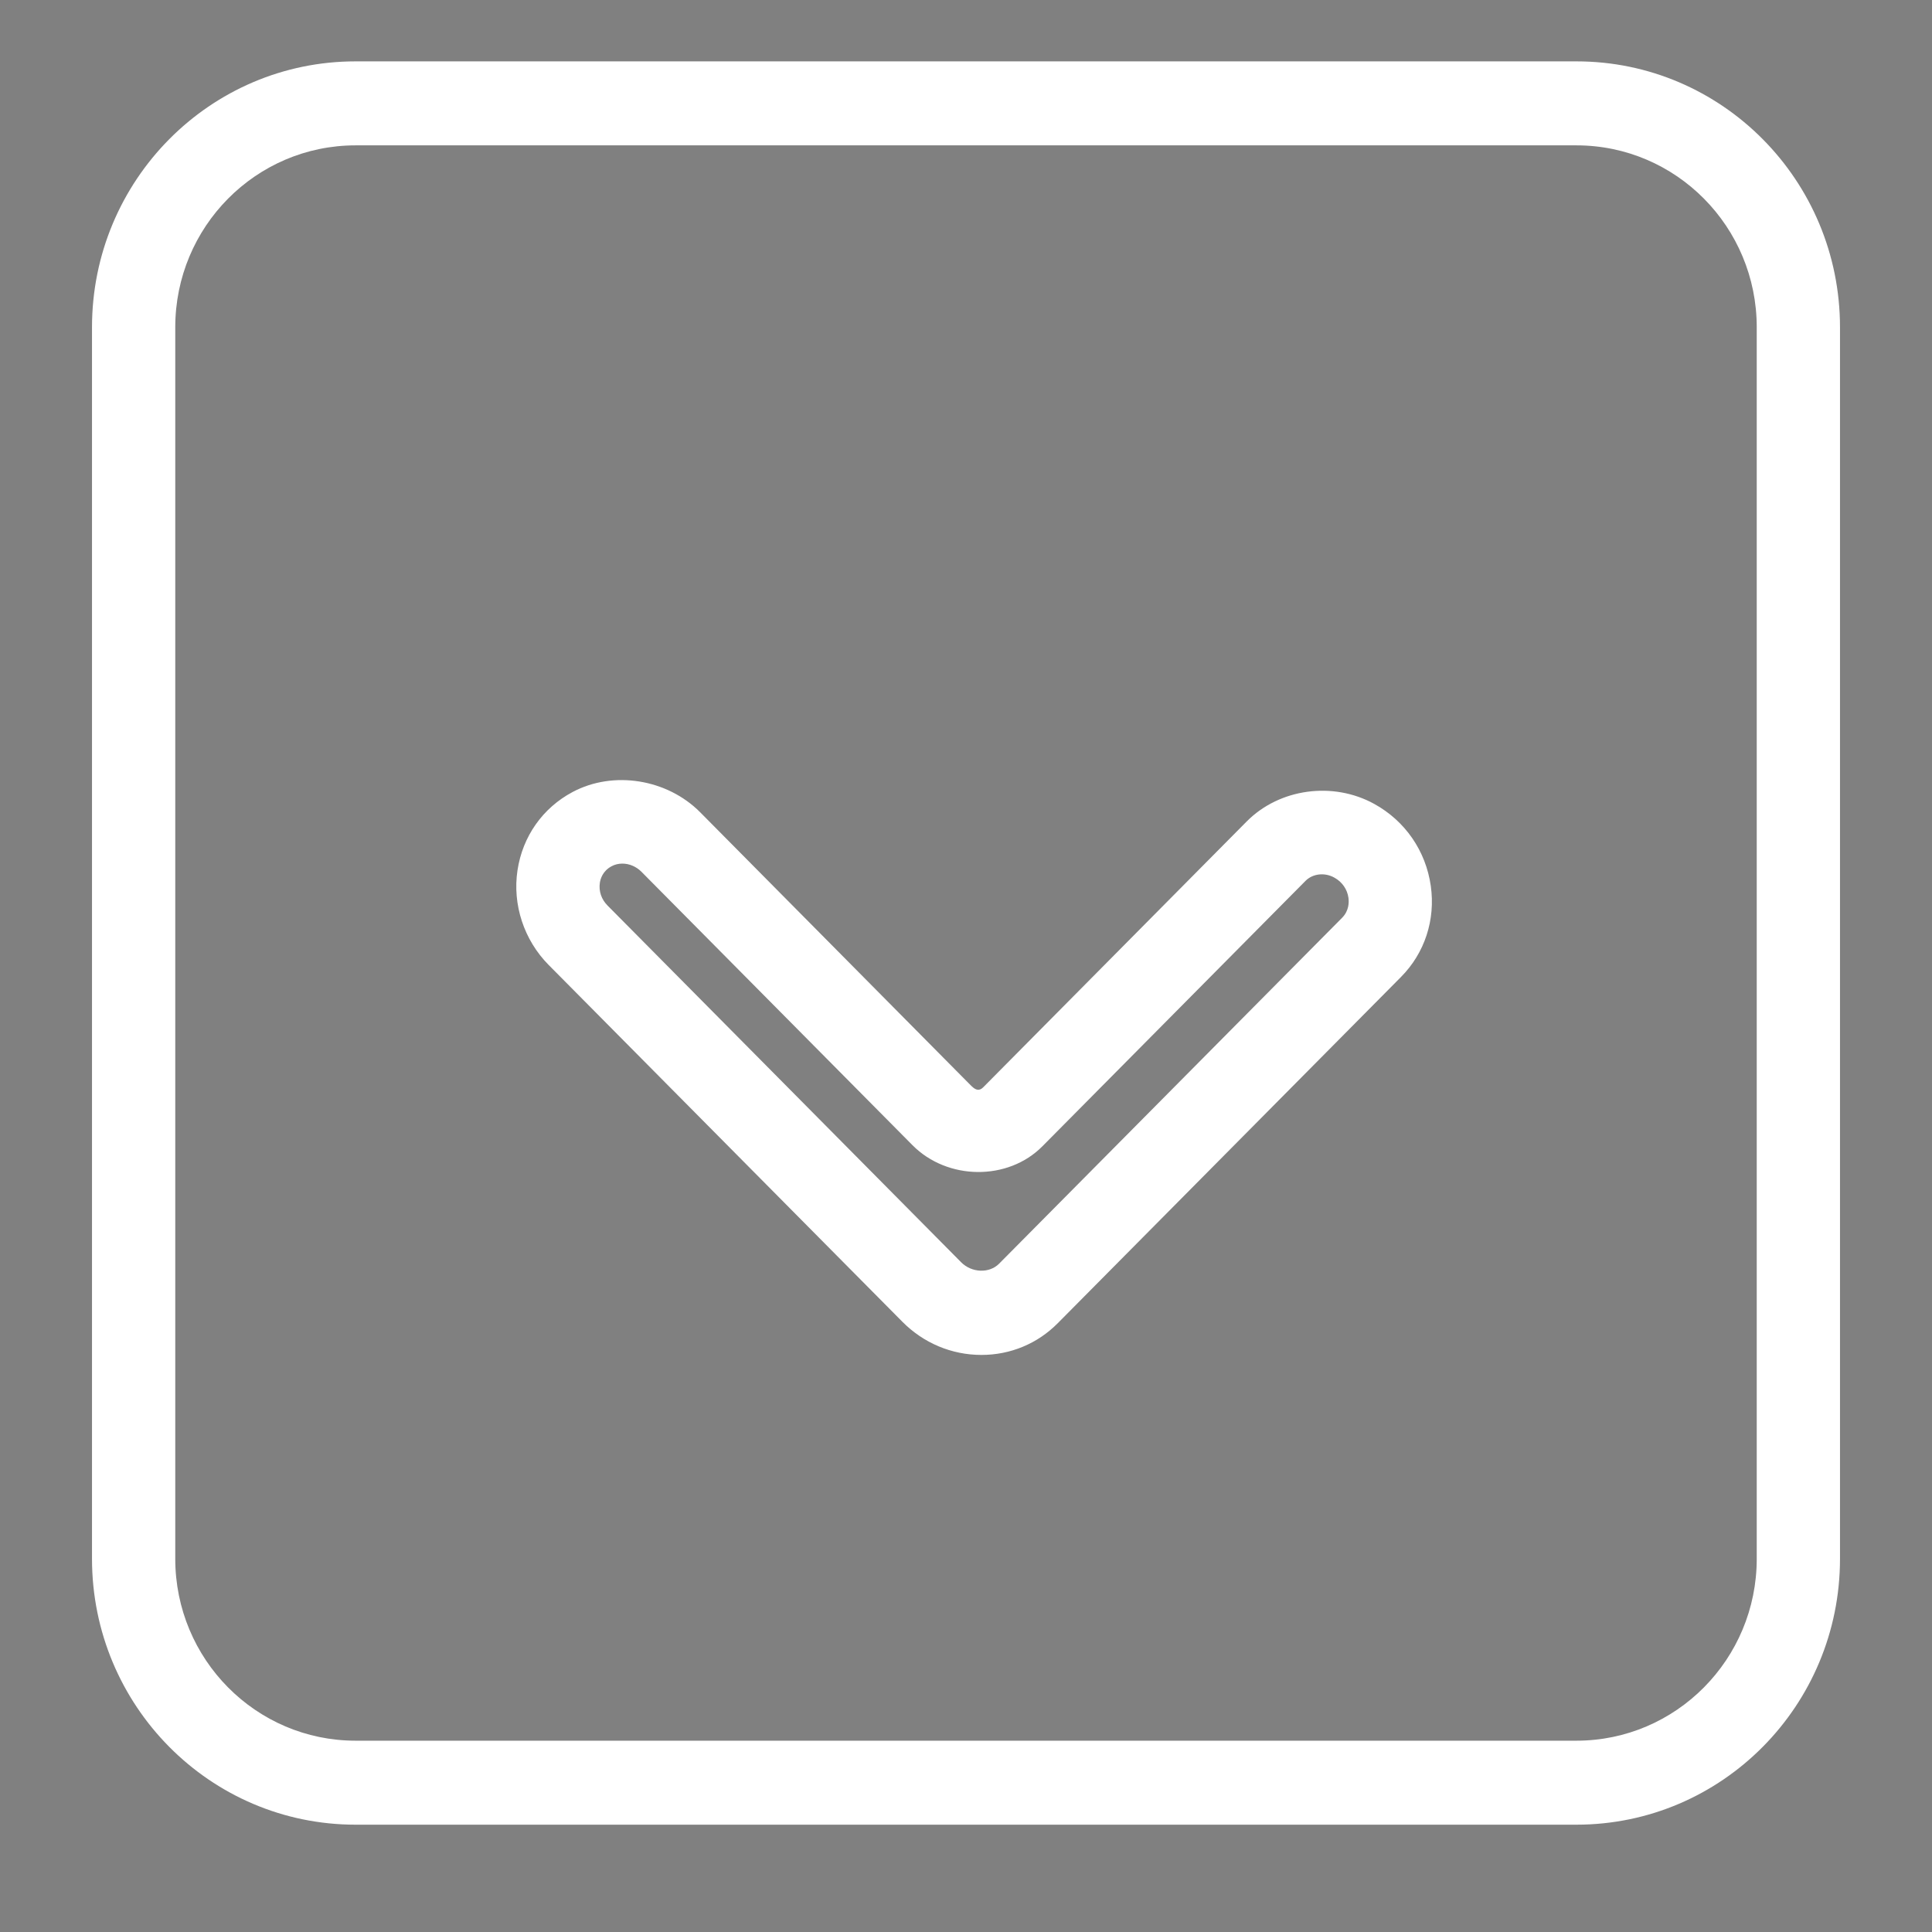 <?xml version="1.0" encoding="utf-8"?>
<!-- Generator: Adobe Illustrator 16.0.0, SVG Export Plug-In . SVG Version: 6.00 Build 0)  -->
<!DOCTYPE svg PUBLIC "-//W3C//DTD SVG 1.1//EN" "http://www.w3.org/Graphics/SVG/1.1/DTD/svg11.dtd">
<svg version="1.1" id="Layer_1" xmlns="http://www.w3.org/2000/svg" xmlns:xlink="http://www.w3.org/1999/xlink" x="0px" y="0px"
	 width="42px" height="42px" viewBox="0 0 42 42" enable-background="new 0 0 42 42" xml:space="preserve">
<rect x="0" y="0" width="42" height="42" fill="#808080" stroke="none"/>
<g>
	<defs>
		<rect id="SVGID_1_" x="-491" y="-912" width="1300" height="833"/>
	</defs>
	<clipPath id="SVGID_2_">
		<use xlink:href="#SVGID_1_"  overflow="visible"/>
	</clipPath>
	<path clip-path="url(#SVGID_2_)" d="M-425.113-799.657l1.494-15.249h15.601v1.164h-14.524l-1.297,12.832
		c0.264-0.219,0.623-0.457,1.078-0.714c0.454-0.256,0.969-0.487,1.548-0.692c0.579-0.205,1.216-0.377,1.912-0.516
		c0.696-0.138,1.417-0.209,2.165-0.209c1.377,0,2.643,0.224,3.8,0.67c1.158,0.447,2.154,1.099,2.989,1.956
		c0.835,0.857,1.487,1.901,1.956,3.131c0.468,1.231,0.703,2.622,0.703,4.175c0,1.538-0.165,2.955-0.494,4.252
		c-0.33,1.296-0.858,2.417-1.582,3.361c-0.726,0.945-1.66,1.686-2.802,2.22c-1.143,0.534-2.52,0.802-4.131,0.802
		c-1.26,0-2.439-0.18-3.538-0.538c-1.099-0.359-2.069-0.906-2.911-1.638c-0.843-0.733-1.531-1.654-2.066-2.768
		c-0.535-1.113-0.86-2.418-0.977-3.912h1.208c0.234,2.506,1.055,4.41,2.461,5.713c1.406,1.305,3.347,1.956,5.823,1.956
		c2.637,0,4.596-0.794,5.878-2.384c1.281-1.59,1.922-3.929,1.922-7.021c0-1.245-0.18-2.406-0.538-3.483
		c-0.36-1.077-0.887-2.006-1.582-2.791c-0.697-0.783-1.557-1.398-2.582-1.845c-1.026-0.447-2.198-0.67-3.516-0.67
		c-0.85,0-1.618,0.058-2.307,0.176c-0.688,0.117-1.318,0.286-1.889,0.504c-0.572,0.221-1.096,0.489-1.572,0.803
		c-0.476,0.315-0.918,0.67-1.329,1.066L-425.113-799.657z"/>
	<path clip-path="url(#SVGID_2_)" d="M-383.672-795.965c0,2.094-0.206,3.973-0.616,5.635c-0.41,1.664-1.017,3.077-1.823,4.242
		c-0.806,1.164-1.802,2.057-2.988,2.68c-1.187,0.622-2.557,0.934-4.11,0.934c-1.538,0-2.9-0.312-4.087-0.934
		c-1.186-0.623-2.189-1.516-3.009-2.68c-0.821-1.165-1.444-2.578-1.868-4.242c-0.425-1.662-0.637-3.541-0.637-5.635v-5.889
		c0-2.08,0.208-3.955,0.626-5.625c0.417-1.67,1.032-3.091,1.846-4.263c0.812-1.172,1.812-2.068,2.999-2.691
		c1.186-0.623,2.548-0.934,4.086-0.934c1.539,0,2.905,0.311,4.098,0.934c1.194,0.623,2.197,1.519,3.011,2.691
		c0.812,1.172,1.428,2.593,1.846,4.263c0.417,1.67,0.626,3.545,0.626,5.625V-795.965z M-384.859-801.854
		c0-1.831-0.172-3.505-0.517-5.021c-0.343-1.516-0.864-2.816-1.559-3.9c-0.696-1.084-1.568-1.923-2.615-2.516
		c-1.047-0.593-2.282-0.89-3.703-0.89c-1.406,0-2.636,0.297-3.691,0.89c-1.055,0.593-1.926,1.432-2.614,2.516
		c-0.689,1.084-1.205,2.384-1.55,3.9c-0.344,1.516-0.516,3.19-0.516,5.021v5.845c0,1.801,0.172,3.457,0.516,4.966
		c0.345,1.508,0.868,2.812,1.571,3.911c0.703,1.098,1.582,1.952,2.637,2.559c1.055,0.609,2.285,0.912,3.691,0.912
		c1.421,0,2.656-0.303,3.703-0.912c1.047-0.607,1.916-1.461,2.604-2.559c0.689-1.099,1.201-2.403,1.538-3.911
		c0.337-1.509,0.505-3.165,0.505-4.966V-801.854z"/>
	<path clip-path="url(#SVGID_2_)" d="M-366.71-814.115c0-0.337,0.117-0.626,0.352-0.868c0.234-0.242,0.52-0.363,0.857-0.363
		s0.626,0.121,0.868,0.363c0.241,0.242,0.362,0.531,0.362,0.868c0,0.337-0.121,0.623-0.362,0.857
		c-0.242,0.235-0.531,0.352-0.868,0.352s-0.623-0.117-0.857-0.352C-366.593-813.492-366.71-813.778-366.71-814.115
		 M-364.908-782.914h-1.187v-23.774h1.187V-782.914z"/>
	<path clip-path="url(#SVGID_2_)" d="M-349.044-783.661c0.923,0,1.827-0.124,2.714-0.374c0.886-0.248,1.681-0.633,2.384-1.153
		s1.282-1.187,1.736-1.999c0.454-0.814,0.718-1.791,0.791-2.934h1.187c-0.059,1.216-0.334,2.296-0.825,3.241
		c-0.491,0.945-1.135,1.743-1.933,2.395c-0.799,0.652-1.718,1.15-2.758,1.494c-1.04,0.345-2.139,0.517-3.296,0.517
		c-1.538,0-2.911-0.293-4.119-0.879c-1.209-0.586-2.228-1.403-3.055-2.451c-0.828-1.046-1.458-2.295-1.889-3.746
		c-0.433-1.45-0.649-3.047-0.649-4.79v-0.923c0-1.743,0.216-3.339,0.649-4.79c0.431-1.45,1.061-2.699,1.889-3.746
		c0.827-1.047,1.838-1.864,3.032-2.45c1.194-0.586,2.56-0.879,4.098-0.879c1.143,0,2.237,0.176,3.285,0.528
		c1.047,0.351,1.974,0.876,2.78,1.571c0.805,0.695,1.458,1.559,1.956,2.593c0.498,1.032,0.776,2.229,0.835,3.592h-1.187
		c-0.059-1.187-0.308-2.222-0.747-3.109c-0.44-0.887-1.008-1.626-1.703-2.22c-0.696-0.592-1.494-1.036-2.395-1.329
		c-0.901-0.293-1.843-0.439-2.824-0.439c-1.45,0-2.71,0.278-3.779,0.835c-1.07,0.556-1.952,1.318-2.648,2.285
		c-0.696,0.967-1.212,2.098-1.549,3.394c-0.336,1.297-0.505,2.685-0.505,4.164v0.923c0,1.494,0.169,2.89,0.505,4.186
		c0.337,1.297,0.857,2.425,1.56,3.384c0.703,0.96,1.59,1.717,2.659,2.274C-351.775-783.939-350.509-783.661-349.044-783.661"/>
	<path clip-path="url(#SVGID_2_)" d="M-336.081-795.263c0-1.743,0.253-3.34,0.758-4.79c0.506-1.45,1.216-2.699,2.132-3.746
		c0.915-1.047,2.011-1.864,3.285-2.45c1.275-0.586,2.681-0.879,4.219-0.879c1.553,0,2.97,0.293,4.251,0.879
		c1.282,0.586,2.377,1.403,3.285,2.45c0.908,1.047,1.615,2.296,2.12,3.746c0.506,1.45,0.759,3.047,0.759,4.79v0.923
		c0,1.743-0.249,3.34-0.747,4.79s-1.205,2.699-2.121,3.746c-0.915,1.048-2.01,1.864-3.284,2.45
		c-1.275,0.586-2.681,0.879-4.219,0.879c-1.553,0-2.971-0.293-4.252-0.879c-1.282-0.586-2.381-1.402-3.296-2.45
		c-0.916-1.047-1.626-2.296-2.132-3.746c-0.505-1.45-0.758-3.047-0.758-4.79V-795.263z M-334.894-794.34
		c0,1.421,0.209,2.775,0.626,4.064c0.418,1.29,1.022,2.425,1.813,3.407c0.791,0.981,1.758,1.761,2.901,2.34
		c1.142,0.579,2.446,0.868,3.911,0.868c1.45,0,2.742-0.289,3.878-0.868c1.135-0.579,2.095-1.359,2.878-2.34
		c0.784-0.982,1.385-2.117,1.802-3.407c0.418-1.289,0.627-2.643,0.627-4.064v-0.923c0-1.391-0.209-2.727-0.627-4.01
		c-0.417-1.282-1.022-2.417-1.813-3.406c-0.791-0.988-1.758-1.779-2.9-2.373c-1.143-0.593-2.439-0.89-3.889-0.89
		c-1.45,0-2.747,0.297-3.89,0.89c-1.142,0.594-2.105,1.385-2.889,2.373c-0.783,0.989-1.384,2.124-1.802,3.406
		c-0.417,1.283-0.626,2.619-0.626,4.01V-794.34z"/>
	<path clip-path="url(#SVGID_2_)" d="M-306.977-803.502c0.549-0.732,1.183-1.366,1.9-1.901c0.718-0.535,1.512-0.956,2.384-1.263
		c0.871-0.309,1.806-0.462,2.802-0.462c1.201,0,2.27,0.165,3.208,0.494c0.937,0.33,1.728,0.851,2.373,1.561
		c0.645,0.71,1.135,1.622,1.472,2.735c0.337,1.113,0.506,2.461,0.506,4.043v15.381h-1.187v-15.381c0-1.509-0.158-2.758-0.473-3.746
		c-0.315-0.989-0.757-1.773-1.329-2.352c-0.571-0.578-1.253-0.984-2.044-1.218c-0.791-0.235-1.655-0.352-2.592-0.352
		c-0.865,0-1.656,0.12-2.374,0.362c-0.717,0.242-1.366,0.568-1.944,0.978c-0.579,0.41-1.095,0.879-1.549,1.406
		c-0.454,0.527-0.845,1.084-1.175,1.67s-0.605,1.172-0.825,1.758c-0.219,0.586-0.387,1.135-0.505,1.648v15.227h-1.186v-23.775h1.186
		v5.538C-307.977-801.986-307.526-802.77-306.977-803.502"/>
	<path clip-path="url(#SVGID_2_)" d="M-270.228-788.736c0-0.543-0.103-1.092-0.308-1.648c-0.205-0.557-0.579-1.095-1.121-1.616
		c-0.542-0.519-1.281-1.003-2.218-1.45c-0.938-0.446-2.139-0.831-3.604-1.153c-1.333-0.279-2.502-0.594-3.505-0.945
		c-1.004-0.352-1.842-0.78-2.515-1.286c-0.674-0.505-1.18-1.105-1.517-1.801s-0.505-1.527-0.505-2.494
		c0-0.836,0.183-1.615,0.549-2.34c0.366-0.725,0.89-1.359,1.571-1.901c0.681-0.542,1.513-0.97,2.494-1.285
		c0.982-0.315,2.095-0.473,3.34-0.473c1.333,0,2.523,0.165,3.57,0.495s1.938,0.791,2.67,1.384c0.733,0.593,1.292,1.308,1.681,2.142
		c0.388,0.836,0.582,1.758,0.582,2.769h-1.208c0-0.732-0.161-1.435-0.483-2.109c-0.323-0.674-0.791-1.271-1.407-1.791
		c-0.615-0.519-1.377-0.934-2.285-1.242c-0.908-0.307-1.948-0.461-3.12-0.461c-1.201,0-2.23,0.143-3.088,0.429
		c-0.856,0.285-1.555,0.659-2.097,1.12c-0.542,0.462-0.942,0.974-1.199,1.538c-0.256,0.564-0.383,1.124-0.383,1.68
		c0,0.616,0.084,1.184,0.252,1.704s0.512,1.004,1.033,1.45c0.519,0.447,1.252,0.868,2.197,1.263
		c0.944,0.396,2.186,0.769,3.725,1.121c1.42,0.322,2.639,0.689,3.658,1.099c1.017,0.41,1.856,0.89,2.515,1.439
		c0.66,0.549,1.143,1.182,1.451,1.901c0.307,0.717,0.462,1.545,0.462,2.482c0,0.923-0.195,1.766-0.583,2.528
		c-0.388,0.762-0.945,1.417-1.67,1.966c-0.725,0.549-1.604,0.977-2.637,1.286c-1.032,0.306-2.186,0.461-3.46,0.461
		c-1.436,0-2.707-0.172-3.813-0.517c-1.106-0.344-2.036-0.812-2.791-1.406c-0.754-0.593-1.325-1.281-1.713-2.066
		c-0.388-0.783-0.582-1.615-0.582-2.494h1.186c0.073,1.026,0.355,1.879,0.846,2.561c0.491,0.681,1.098,1.223,1.824,1.626
		c0.725,0.403,1.53,0.688,2.417,0.856c0.886,0.169,1.762,0.253,2.626,0.253c1.172,0,2.204-0.146,3.098-0.439
		c0.893-0.293,1.64-0.681,2.241-1.165c0.6-0.483,1.054-1.029,1.362-1.637C-270.381-787.509-270.228-788.121-270.228-788.736"/>
	<path clip-path="url(#SVGID_2_)" d="M-239.135-782.914c-0.161-0.557-0.275-1.227-0.34-2.011c-0.066-0.783-0.1-1.564-0.1-2.34
		c-0.395,0.645-0.885,1.257-1.471,1.835c-0.586,0.578-1.268,1.088-2.044,1.527c-0.777,0.44-1.648,0.787-2.615,1.043
		c-0.966,0.256-2.043,0.385-3.23,0.385c-1.113,0-2.12-0.158-3.021-0.473c-0.901-0.314-1.669-0.757-2.307-1.329
		c-0.637-0.571-1.128-1.253-1.472-2.044c-0.345-0.791-0.516-1.662-0.516-2.614c0-1.055,0.249-2.028,0.747-2.923
		c0.498-0.892,1.219-1.658,2.164-2.296c0.945-0.636,2.098-1.134,3.461-1.494c1.362-0.358,2.9-0.538,4.614-0.538h5.69v-3.472
		c0-1.992-0.626-3.538-1.878-4.635c-1.253-1.1-3.044-1.649-5.373-1.649c-1.084,0-2.087,0.147-3.009,0.44
		c-0.923,0.293-1.725,0.699-2.407,1.219c-0.68,0.521-1.215,1.136-1.603,1.846c-0.389,0.71-0.583,1.476-0.583,2.296l-1.187-0.044
		c0-0.923,0.216-1.806,0.649-2.647c0.431-0.842,1.04-1.582,1.824-2.22c0.783-0.637,1.714-1.143,2.79-1.516
		c1.077-0.374,2.252-0.56,3.526-0.56c1.231,0,2.363,0.157,3.396,0.472c1.032,0.316,1.922,0.785,2.669,1.407s1.33,1.406,1.747,2.35
		c0.418,0.946,0.626,2.04,0.626,3.285v11.91c0,0.424,0.015,0.86,0.044,1.307c0.029,0.447,0.069,0.871,0.121,1.275
		c0.051,0.403,0.113,0.78,0.186,1.131c0.074,0.352,0.162,0.645,0.264,0.879v0.198H-239.135z M-248.935-783.639
		c1.143,0,2.201-0.133,3.176-0.396c0.973-0.264,1.852-0.645,2.636-1.143s1.472-1.094,2.066-1.79
		c0.593-0.696,1.087-1.483,1.482-2.362v-5.647h-5.625c-1.538,0-2.915,0.15-4.131,0.45c-1.215,0.3-2.248,0.722-3.097,1.263
		c-0.85,0.543-1.502,1.191-1.956,1.945c-0.454,0.754-0.681,1.578-0.681,2.472c0,0.718,0.15,1.392,0.45,2.021
		c0.3,0.63,0.722,1.183,1.264,1.66c0.542,0.476,1.187,0.849,1.934,1.12C-250.669-783.774-249.843-783.639-248.935-783.639"/>
	<path clip-path="url(#SVGID_2_)" d="M-220.26-805.832c-0.234-0.029-0.48-0.059-0.736-0.088c-0.257-0.029-0.524-0.043-0.802-0.043
		c-1.099,0-2.088,0.19-2.967,0.57c-0.879,0.381-1.641,0.906-2.285,1.572c-0.645,0.667-1.176,1.454-1.593,2.362
		c-0.418,0.908-0.721,1.897-0.912,2.967v15.578h-1.186v-23.774h1.186v4.944c0.645-1.656,1.611-2.967,2.9-3.934
		c1.29-0.966,2.909-1.45,4.857-1.45c0.366,0,0.688,0.023,0.967,0.066c0.278,0.044,0.512,0.103,0.703,0.175L-220.26-805.832z"/>
	<path clip-path="url(#SVGID_2_)" d="M-205.209-805.832c-0.234-0.029-0.479-0.059-0.735-0.088c-0.257-0.029-0.525-0.043-0.803-0.043
		c-1.099,0-2.087,0.19-2.966,0.57c-0.879,0.381-1.641,0.906-2.285,1.572c-0.645,0.667-1.176,1.454-1.593,2.362
		c-0.418,0.908-0.722,1.897-0.912,2.967v15.578h-1.186v-23.774h1.186v4.944c0.645-1.656,1.611-2.967,2.9-3.934
		c1.29-0.966,2.908-1.45,4.856-1.45c0.366,0,0.688,0.023,0.967,0.066c0.278,0.044,0.512,0.103,0.703,0.175L-205.209-805.832z"/>
	<path clip-path="url(#SVGID_2_)" d="M-202.88-795.263c0-1.743,0.253-3.34,0.758-4.79c0.506-1.45,1.216-2.699,2.132-3.746
		c0.915-1.047,2.011-1.864,3.285-2.45c1.275-0.586,2.681-0.879,4.219-0.879c1.553,0,2.97,0.293,4.251,0.879
		c1.282,0.586,2.377,1.403,3.285,2.45c0.908,1.047,1.615,2.296,2.12,3.746c0.506,1.45,0.759,3.047,0.759,4.79v0.923
		c0,1.743-0.249,3.34-0.747,4.79s-1.205,2.699-2.121,3.746c-0.915,1.048-2.01,1.864-3.284,2.45
		c-1.275,0.586-2.681,0.879-4.219,0.879c-1.553,0-2.971-0.293-4.252-0.879c-1.282-0.586-2.381-1.402-3.296-2.45
		c-0.916-1.047-1.626-2.296-2.132-3.746c-0.505-1.45-0.758-3.047-0.758-4.79V-795.263z M-201.693-794.34
		c0,1.421,0.209,2.775,0.626,4.064c0.418,1.29,1.022,2.425,1.813,3.407c0.791,0.981,1.758,1.761,2.901,2.34
		c1.142,0.579,2.446,0.868,3.911,0.868c1.45,0,2.742-0.289,3.878-0.868c1.135-0.579,2.095-1.359,2.878-2.34
		c0.784-0.982,1.385-2.117,1.802-3.407c0.418-1.289,0.627-2.643,0.627-4.064v-0.923c0-1.391-0.209-2.727-0.627-4.01
		c-0.417-1.282-1.022-2.417-1.813-3.406c-0.791-0.988-1.758-1.779-2.9-2.373c-1.143-0.593-2.439-0.89-3.889-0.89
		c-1.45,0-2.747,0.297-3.89,0.89c-1.142,0.594-2.105,1.385-2.889,2.373c-0.783,0.989-1.384,2.124-1.802,3.406
		c-0.417,1.283-0.626,2.619-0.626,4.01V-794.34z"/>
	<polygon clip-path="url(#SVGID_2_)" points="-172.052,-789.791 -170.756,-784.672 -169.13,-789.791 -163.79,-806.688 
		-162.582,-806.688 -157.265,-789.791 -155.66,-784.672 -154.321,-789.791 -149.487,-806.688 -148.102,-806.688 -155.024,-782.914 
		-156.21,-782.914 -162.076,-800.777 -163.198,-805.041 -164.406,-800.777 -170.185,-782.914 -171.371,-782.914 -178.271,-806.688 
		-176.908,-806.688 	"/>
	<path clip-path="url(#SVGID_2_)" d="M-127.602-788.736c0-0.543-0.103-1.092-0.308-1.648c-0.205-0.557-0.578-1.095-1.12-1.616
		c-0.542-0.519-1.282-1.003-2.219-1.45c-0.938-0.446-2.139-0.831-3.604-1.153c-1.333-0.279-2.501-0.594-3.504-0.945
		c-1.004-0.352-1.843-0.78-2.516-1.286c-0.674-0.505-1.179-1.105-1.516-1.801s-0.506-1.527-0.506-2.494
		c0-0.836,0.184-1.615,0.55-2.34c0.366-0.725,0.889-1.359,1.571-1.901c0.681-0.542,1.512-0.97,2.493-1.285
		c0.982-0.315,2.095-0.473,3.34-0.473c1.333,0,2.524,0.165,3.571,0.495s1.937,0.791,2.669,1.384
		c0.733,0.593,1.293,1.308,1.682,2.142c0.388,0.836,0.582,1.758,0.582,2.769h-1.209c0-0.732-0.161-1.435-0.483-2.109
		c-0.323-0.674-0.791-1.271-1.407-1.791c-0.615-0.519-1.377-0.934-2.285-1.242c-0.908-0.307-1.948-0.461-3.12-0.461
		c-1.201,0-2.229,0.143-3.087,0.429c-0.856,0.285-1.556,0.659-2.098,1.12c-0.542,0.462-0.942,0.974-1.198,1.538
		c-0.257,0.564-0.384,1.124-0.384,1.68c0,0.616,0.084,1.184,0.252,1.704s0.513,1.004,1.034,1.45
		c0.519,0.447,1.252,0.868,2.197,1.263c0.944,0.396,2.185,0.769,3.724,1.121c1.42,0.322,2.64,0.689,3.659,1.099
		c1.017,0.41,1.856,0.89,2.515,1.439c0.66,0.549,1.143,1.182,1.451,1.901c0.307,0.717,0.461,1.545,0.461,2.482
		c0,0.923-0.195,1.766-0.583,2.528c-0.388,0.762-0.944,1.417-1.669,1.966c-0.725,0.549-1.604,0.977-2.637,1.286
		c-1.032,0.306-2.187,0.461-3.461,0.461c-1.436,0-2.706-0.172-3.812-0.517c-1.106-0.344-2.037-0.812-2.791-1.406
		c-0.755-0.593-1.326-1.281-1.713-2.066c-0.389-0.783-0.583-1.615-0.583-2.494h1.187c0.073,1.026,0.354,1.879,0.846,2.561
		c0.49,0.681,1.098,1.223,1.824,1.626c0.725,0.403,1.53,0.688,2.417,0.856c0.886,0.169,1.761,0.253,2.625,0.253
		c1.172,0,2.205-0.146,3.099-0.439c0.893-0.293,1.64-0.681,2.241-1.165c0.6-0.483,1.054-1.029,1.362-1.637
		C-127.754-787.509-127.602-788.121-127.602-788.736"/>
	<path clip-path="url(#SVGID_2_)" d="M-364.513-415.264c-0.384,0-0.768-0.146-1.061-0.439l-28.939-28.939l-28.939,28.939
		c-0.586,0.586-1.536,0.586-2.122,0c-0.585-0.586-0.585-1.535,0-2.121l29.287-29.363c0.473-0.475,1.104-0.812,1.774-0.812h0.002
		c0.671,0,1.301,0.339,1.773,0.813l29.286,29.324c0.585,0.586,0.585,1.554,0,2.14C-363.745-415.43-364.129-415.264-364.513-415.264"
		/>
	<path clip-path="url(#SVGID_2_)" d="M-371.301-408.408c-0.384,0-0.768-0.146-1.061-0.439l-22.151-22.15l-22.151,22.15
		c-0.586,0.586-1.535,0.586-2.121,0s-0.586-1.535,0-2.121l23.212-23.211c0.585-0.586,1.535-0.586,2.121,0l23.212,23.211
		c0.585,0.586,0.585,1.535,0,2.121C-370.533-408.555-370.917-408.408-371.301-408.408"/>
	<path clip-path="url(#SVGID_2_)" d="M-267.106-408.408c-0.67,0-1.301-0.261-1.774-0.735l-29.287-29.286
		c-0.585-0.585-0.585-1.534,0-2.12c0.586-0.586,1.536-0.586,2.122,0l28.939,28.938l28.939-28.938c0.586-0.586,1.536-0.586,2.122,0
		c0.585,0.586,0.585,1.535,0,2.12l-29.287,29.286C-265.805-408.669-266.437-408.408-267.106-408.408"/>
	<path clip-path="url(#SVGID_2_)" d="M-267.106-421.634c-0.384,0-0.768-0.146-1.061-0.439l-23.211-23.212
		c-0.586-0.586-0.586-1.535,0-2.121c0.585-0.586,1.535-0.586,2.121,0l22.151,22.151l22.151-22.151c0.586-0.586,1.536-0.586,2.121,0
		c0.586,0.586,0.586,1.535,0,2.121l-23.211,23.212C-266.338-421.779-266.723-421.634-267.106-421.634"/>
	<path clip-path="url(#SVGID_2_)" d="M-130.115-396.627c-0.384,0-0.768-0.146-1.061-0.439l-29.285-29.285
		c-0.474-0.474-0.735-1.104-0.735-1.774c0-0.671,0.261-1.302,0.735-1.775l29.285-29.286c0.586-0.586,1.536-0.586,2.122,0
		c0.585,0.586,0.585,1.535,0,2.121l-28.939,28.94l28.939,28.938c0.585,0.586,0.585,1.535,0,2.121
		C-129.347-396.773-129.731-396.627-130.115-396.627"/>
	<path clip-path="url(#SVGID_2_)" d="M-123.259-403.415c-0.384,0-0.768-0.146-1.061-0.438l-23.211-23.213
		c-0.282-0.281-0.44-0.662-0.44-1.061c0-0.397,0.158-0.779,0.44-1.06l23.211-23.212c0.586-0.586,1.536-0.586,2.122,0
		c0.585,0.587,0.585,1.535,0,2.121l-22.152,22.15l22.152,22.151c0.585,0.586,0.585,1.535,0,2.122
		C-122.491-403.561-122.875-403.415-123.259-403.415"/>
	<path clip-path="url(#SVGID_2_)" d="M-21.7-396.627c-0.384,0-0.768-0.146-1.061-0.439c-0.585-0.586-0.585-1.535,0-2.121
		l28.94-28.939l-28.94-28.939c-0.585-0.586-0.585-1.535,0-2.121c0.586-0.586,1.536-0.586,2.122,0l29.286,29.286
		c0.978,0.979,0.978,2.571,0,3.55l-29.286,29.285C-20.932-396.773-21.316-396.627-21.7-396.627"/>
	<path clip-path="url(#SVGID_2_)" d="M-28.556-403.415c-0.384,0-0.768-0.146-1.061-0.438c-0.585-0.587-0.585-1.536,0-2.122
		l22.152-22.151l-22.152-22.15c-0.585-0.586-0.585-1.534,0-2.121c0.586-0.586,1.536-0.586,2.122,0l23.211,23.212
		c0.282,0.28,0.44,0.662,0.44,1.06c0,0.398-0.158,0.779-0.44,1.061l-23.211,23.213C-27.788-403.561-28.172-403.415-28.556-403.415"
		/>
	<path clip-path="url(#SVGID_2_)" d="M360.149-405.197c-1.216,0-2.359-0.473-3.219-1.33c-0.028-0.029-0.057-0.06-0.083-0.091
		l-18.602-21.911c-0.378-0.445-0.463-1.07-0.219-1.601c0.246-0.53,0.777-0.87,1.362-0.87h12.663
		c0.766-13.494,11.27-23.489,24.996-23.489c10.732,0,20.222,6.776,23.688,16.889c0.11,0.209,0.173,0.647,0.173,0.9
		c0,0.828-0.671,1.7-1.5,1.7h-0.02c-0.298,0-0.597-0.289-0.854-0.467c-3.6-2.494-7.934-3.912-12.533-3.912
		c-6.88,0-13.158,3.024-17.268,8.379h12.231c0.585,0,1.116,0.34,1.361,0.87c0.245,0.531,0.16,1.156-0.218,1.602l-18.602,21.883
		c-0.025,0.03-0.054,0.061-0.082,0.089C362.55-405.68,361.387-405.197,360.149-405.197 M359.088-408.614
		c0.59,0.553,1.584,0.535,2.18-0.028L377.722-428h-11.808c-0.538,0-1.036-0.289-1.303-0.756c-0.267-0.468-0.263-1.043,0.011-1.507
		c4.517-7.649,12.509-12.217,21.38-12.217c3.596,0,7.054,0.715,10.201,2.092c-3.859-6.777-11.109-11.102-19.154-11.102
		c-12.73,0-21.999,9.25-22.041,21.994c-0.003,0.826-0.674,1.495-1.5,1.495h-10.877L359.088-408.614z"/>
	<path clip-path="url(#SVGID_2_)" d="M490.233-405.149c-10.886,0-20.435-6.733-23.765-16.755c-0.203-0.612,0.008-1.286,0.524-1.673
		c0.518-0.388,1.223-0.399,1.754-0.033c3.419,2.369,7.636,3.57,12.533,3.57c6.651,0,13.063-3.376,17.281-8.96h-12.245
		c-0.586,0-1.118-0.342-1.363-0.874c-0.244-0.533-0.156-1.159,0.226-1.604l18.601-21.642c0.024-0.028,0.051-0.057,0.077-0.083
		c0.804-0.804,1.884-1.246,3.041-1.246c1.269,0,2.527,0.531,3.454,1.458c0.025,0.024,0.049,0.051,0.072,0.077l18.471,21.279
		c0.317,0.275,0.518,0.681,0.518,1.134c0,0.828-0.671,1.5-1.5,1.5c-0.005,0.001-0.013,0.001-0.02,0h-12.663
		C514.473-415.301,503.967-405.149,490.233-405.149 M471.076-418.941c3.824,6.59,11.069,10.792,19.157,10.792
		c12.524,0,21.999-9.61,22.04-22.354c0.003-0.827,0.674-1.496,1.5-1.496h10.831l-16.406-18.9c-0.636-0.606-1.638-0.728-2.188-0.213
		L489.584-432h11.784c0.538,0,1.036,0.289,1.303,0.756c0.267,0.468,0.263,1.043-0.011,1.507
		c-4.624,7.832-12.816,12.697-21.38,12.697C477.528-417.04,474.113-417.678,471.076-418.941"/>
	<path clip-path="url(#SVGID_2_)" d="M625.073-398.004c-0.213,0-0.215-0.045-0.415-0.138c-0.53-0.245-0.658-0.777-0.658-1.362
		v-12.662c-14-0.764-23.795-11.268-23.795-24.997c0-10.832,6.734-20.382,16.918-23.765c0.608-0.204,1.232,0.007,1.618,0.524
		c0.389,0.517,0.374,1.223,0.007,1.754c-2.453,3.541-3.551,7.875-3.551,12.533c0,6.851,2.803,13.135,8.803,17.274v-12.238
		c0-0.585,0.127-1.117,0.657-1.362c0.53-0.246,1.05-0.16,1.495,0.221l21.769,18.602c0.029,0.025,0.032,0.053,0.061,0.08
		c0.87,0.87,1.329,2.028,1.315,3.264c-0.014,1.219-0.503,2.366-1.367,3.232c-0.028,0.027-0.062,0.055-0.091,0.08l-21.79,18.601
		C625.772-398.127,625.424-398.004,625.073-398.004 M614.018-456.32c-6.731,3.85-11.025,11.1-11.025,19.157
		c0,12.73,9.501,22,22.299,22.041c0.826,0.003,1.709,0.674,1.709,1.5v10.865l19.049-16.444c0.285-0.303,0.337-0.693,0.341-1.106
		c0.005-0.405,0.018-0.784-0.254-1.074L627-437.83v11.803c0,0.538-0.502,1.036-0.97,1.303c-0.468,0.268-1.147,0.264-1.612-0.011
		c-7.728-4.562-12.395-12.555-12.395-21.381C612.023-449.739,612.67-453.197,614.018-456.32"/>
	<path clip-path="url(#SVGID_2_)" d="M751.072-398.004c-0.354,0-0.707-0.127-0.985-0.369l-21.327-18.601
		c-0.025-0.022-0.05-0.046-0.074-0.07c-0.853-0.853-1.375-1.962-1.472-3.123c-0.107-1.289,0.321-2.486,1.208-3.373
		c0.025-0.025,0.054-0.051,0.081-0.075l21.591-18.602c0.446-0.382,1.286-0.47,1.818-0.227c0.532,0.244,1.088,0.776,1.088,1.363
		v12.25c5-4.243,8.849-10.659,8.849-17.286c0-4.946-1.29-9.163-3.626-12.533c-0.367-0.531-0.408-1.237-0.02-1.754
		c0.387-0.517,1.037-0.726,1.646-0.524c9.976,3.314,16.878,12.864,16.878,23.765c0,13.737-10.727,24.244-23.727,24.998v12.661
		c0,0.588-0.558,1.122-1.092,1.365C751.709-398.048,751.283-398.004,751.072-398.004 M730.988-419.197L750-402.803v-10.819
		c0-0.826,0.456-1.497,1.281-1.5c12.788-0.041,22.325-9.517,22.325-22.041c0-8.249-4.157-15.394-10.795-19.188
		c1.247,3.025,1.852,6.45,1.852,10.234c0,8.526-4.918,16.719-12.814,21.381c-0.464,0.272-0.831,0.277-1.3,0.011
		c-0.466-0.267-0.549-0.765-0.549-1.303v-11.78l-19.275,16.422c-0.237,0.255-0.34,0.581-0.308,0.97
		C730.453-419.981,730.661-419.539,730.988-419.197"/>
	<path clip-path="url(#SVGID_2_)" d="M144.495-399h-14.922c-0.828,0-1.5-0.672-1.5-1.5s0.672-1.5,1.5-1.5h14.021
		c-0.012-0.161,0.406-0.324,0.406-0.487V-417c0-0.828,0.672-1.5,1.5-1.5s1.5,0.672,1.5,1.5v14.513c0,0.184-0.193,0.368-0.176,0.543
		c0.063,0.659,0.043,1.562-0.608,2.279C145.941-399.361,145.33-399,144.495-399"/>
	<path clip-path="url(#SVGID_2_)" d="M145.75-400.046c-0.384,0-0.768-0.146-1.061-0.439l-18.175-18.176
		c-0.586-0.586-0.586-1.535,0-2.121c0.586-0.586,1.535-0.586,2.121,0l18.176,18.176c0.585,0.586,0.585,1.535,0,2.121
		C146.518-400.191,146.134-400.046,145.75-400.046"/>
	<path clip-path="url(#SVGID_2_)" d="M102.573-399H88.879c-1.088,0-4.879-1.081-4.879-3.487V-417c0-0.828,0.672-1.5,1.5-1.5
		c0.828,0,1.5,0.672,1.5,1.5v14.154c0,0.368,1.394,0.842,1.879,0.846h13.694c0.828,0,1.5,0.672,1.5,1.5S103.401-399,102.573-399"/>
	<path clip-path="url(#SVGID_2_)" d="M87.624-400.046c-0.384,0-0.768-0.146-1.061-0.439c-0.585-0.586-0.585-1.535,0-2.121
		l18.176-18.176c0.586-0.586,1.535-0.586,2.121,0s0.586,1.535,0,2.121l-18.175,18.176C88.392-400.191,88.008-400.046,87.624-400.046
		"/>
	<path clip-path="url(#SVGID_2_)" d="M85.5-439.5c-0.828,0-1.5-0.672-1.5-1.5v-13.88c0-0.557,0.008-1.074,0.412-1.455
		c0.886-0.839,2.219-0.759,3.492-0.69c0.227,0.013,0.327,0.025,0.491,0.025h14.178c0.828,0,1.5,0.672,1.5,1.5s-0.672,1.5-1.5,1.5
		H88.395c-0.208,0-0.259-0.014-0.55-0.029c-0.262-0.016-0.845-0.043-0.845-0.033V-441C87-440.172,86.328-439.5,85.5-439.5"/>
	<path clip-path="url(#SVGID_2_)" d="M105.315-436.145c-0.384,0-0.768-0.146-1.061-0.439L86.08-454.761
		c-0.586-0.586-0.586-1.535,0-2.121c0.586-0.586,1.535-0.586,2.121,0l18.176,18.177c0.585,0.586,0.585,1.535,0,2.121
		C106.083-436.29,105.699-436.145,105.315-436.145"/>
	<path clip-path="url(#SVGID_2_)" d="M145.5-439.5c-0.828,0-1.5-0.672-1.5-1.5v-13h-14.427c-0.828,0-1.5-0.672-1.5-1.5
		s0.672-1.5,1.5-1.5h14.438c0.177,0,0.31-0.019,0.412-0.031c0.319-0.041,1.187-0.124,1.762,0.385
		c0.602,0.529,0.815,1.244,0.815,1.767V-441C147-440.172,146.328-439.5,145.5-439.5"/>
	<path clip-path="url(#SVGID_2_)" d="M127.09-436.145c-0.384,0-0.768-0.146-1.061-0.439c-0.585-0.586-0.585-1.535,0-2.121
		l18.177-18.177c0.586-0.586,1.535-0.586,2.121,0s0.586,1.535,0,2.121l-18.176,18.177
		C127.858-436.29,127.474-436.145,127.09-436.145"/>
	<path clip-path="url(#SVGID_2_)" d="M215.327-396.627c-2.181,0-3.955-1.773-3.955-3.954c0-0.035,0.001-0.071,0.004-0.106
		l0.812-11.387c0.06-0.826,0.801-1.438,1.603-1.39c0.826,0.059,1.448,0.776,1.39,1.603l-0.807,11.321
		c0.02,0.493,0.419,0.892,0.913,0.912l11.32-0.806c0.816-0.055,1.544,0.562,1.603,1.39c0.058,0.826-0.563,1.544-1.39,1.603
		l-11.387,0.811C215.398-396.628,215.362-396.627,215.327-396.627"/>
	<path clip-path="url(#SVGID_2_)" d="M213.389-397.954c-0.384,0-0.768-0.146-1.061-0.439c-0.586-0.586-0.586-1.535,0-2.121
		l16.63-16.63c0.586-0.586,1.534-0.586,2.12,0c0.587,0.587,0.587,1.535,0,2.121l-16.629,16.63
		C214.156-398.1,213.772-397.954,213.389-397.954"/>
	<path clip-path="url(#SVGID_2_)" d="M232.655-412.354c-0.384,0-0.768-0.146-1.061-0.439l-4.462-4.461
		c-0.281-0.282-0.439-0.664-0.439-1.062c0-0.396,0.158-0.779,0.439-1.061l4.057-4.056c0.586-0.586,1.535-0.586,2.121,0l4.462,4.462
		c0.281,0.281,0.439,0.663,0.439,1.061c0,0.398-0.158,0.78-0.439,1.061l-4.057,4.056C233.423-412.5,233.039-412.354,232.655-412.354
		 M230.314-418.315l2.341,2.341l1.936-1.935l-2.341-2.341L230.314-418.315z"/>
	<path clip-path="url(#SVGID_2_)" d="M270.013-396.627c-0.035,0-0.071-0.001-0.106-0.004l-11.387-0.811
		c-0.826-0.059-1.448-0.776-1.39-1.603c0.059-0.827,0.796-1.443,1.603-1.39l11.321,0.806c0.493-0.021,0.892-0.419,0.912-0.912
		l-0.808-11.321c-0.058-0.826,0.564-1.544,1.391-1.603c0.812-0.049,1.543,0.563,1.603,1.39l0.812,11.387
		c0.003,0.035,0.004,0.071,0.004,0.106C273.967-398.4,272.193-396.627,270.013-396.627"/>
	<path clip-path="url(#SVGID_2_)" d="M271.951-397.954c-0.384,0-0.768-0.146-1.061-0.439l-16.631-16.63
		c-0.586-0.586-0.586-1.534,0-2.121c0.586-0.586,1.535-0.586,2.121,0l16.631,16.63c0.586,0.586,0.586,1.535,0,2.121
		C272.719-398.1,272.335-397.954,271.951-397.954"/>
	<path clip-path="url(#SVGID_2_)" d="M252.684-412.354c-0.384,0-0.768-0.146-1.061-0.439l-4.056-4.056
		c-0.281-0.281-0.439-0.663-0.439-1.061s0.158-0.779,0.439-1.061l4.462-4.462c0.562-0.562,1.559-0.562,2.121,0l4.056,4.056
		c0.586,0.586,0.586,1.535,0,2.121l-4.462,4.462C253.451-412.5,253.067-412.354,252.684-412.354 M250.749-417.909l1.935,1.935
		l2.341-2.341l-1.935-1.935L250.749-417.909z"/>
	<path clip-path="url(#SVGID_2_)" d="M271.657-442.786c-0.036,0-0.072-0.001-0.108-0.004c-0.826-0.058-1.448-0.776-1.39-1.603
		l0.807-11.32c-0.021-0.494-0.419-0.893-0.913-0.913l-11.32,0.807c-0.808,0.08-1.543-0.562-1.603-1.39
		c-0.059-0.826,0.563-1.544,1.39-1.603l11.387-0.812c0.035-0.003,0.071-0.004,0.105-0.004c2.182,0,3.955,1.774,3.955,3.955
		c0,0.035-0.001,0.072-0.004,0.106l-0.812,11.386C273.094-443.39,272.437-442.786,271.657-442.786"/>
	<path clip-path="url(#SVGID_2_)" d="M255.32-438.669c-0.384,0-0.768-0.146-1.061-0.438c-0.586-0.587-0.586-1.536,0-2.122
		l16.631-16.63c0.586-0.586,1.535-0.586,2.121,0c0.586,0.587,0.586,1.535,0,2.121l-16.631,16.631
		C256.088-438.814,255.704-438.669,255.32-438.669"/>
	<path clip-path="url(#SVGID_2_)" d="M253.09-432.382c-0.397,0-0.779-0.158-1.061-0.439l-4.462-4.461
		c-0.281-0.282-0.439-0.664-0.439-1.062c0-0.396,0.158-0.779,0.439-1.061l4.056-4.056c0.586-0.586,1.535-0.586,2.121,0l4.462,4.461
		c0.586,0.586,0.586,1.535,0,2.121l-4.056,4.057C253.869-432.54,253.488-432.382,253.09-432.382 M250.749-438.344l2.341,2.341
		l1.935-1.936l-2.341-2.34L250.749-438.344z"/>
	<path clip-path="url(#SVGID_2_)" d="M213.682-442.786c-0.779,0-1.438-0.604-1.494-1.394l-0.812-11.386
		c-0.003-0.034-0.005-0.071-0.005-0.106c0-2.181,1.775-3.955,3.956-3.955c0.035,0,0.071,0.001,0.106,0.004l11.386,0.812
		c0.826,0.059,1.448,0.776,1.39,1.603c-0.06,0.827-0.785,1.471-1.603,1.39l-11.321-0.807c-0.493,0.021-0.892,0.419-0.912,0.913
		l0.807,11.32c0.059,0.826-0.563,1.545-1.391,1.603C213.754-442.787,213.718-442.786,213.682-442.786"/>
	<path clip-path="url(#SVGID_2_)" d="M230.019-438.669c-0.384,0-0.768-0.146-1.061-0.438l-16.63-16.631
		c-0.586-0.586-0.586-1.534,0-2.121c0.587-0.586,1.535-0.586,2.121,0l16.631,16.63c0.585,0.586,0.585,1.535,0,2.122
		C230.786-438.814,230.402-438.669,230.019-438.669"/>
	<path clip-path="url(#SVGID_2_)" d="M232.25-432.382c-0.384,0-0.768-0.146-1.061-0.439l-4.057-4.057
		c-0.281-0.281-0.439-0.663-0.439-1.061s0.158-0.779,0.439-1.061l4.462-4.461c0.586-0.586,1.535-0.586,2.121,0l4.057,4.056
		c0.281,0.281,0.439,0.663,0.439,1.061s-0.158,0.779-0.439,1.061l-4.462,4.462C233.018-432.528,232.634-432.382,232.25-432.382
		 M230.314-437.938l1.936,1.936l2.341-2.341l-1.936-1.935L230.314-437.938z"/>
	<path clip-path="url(#SVGID_2_)" d="M109.394-269.972c-2.283,0-4.356-1.241-5.407-3.24c-1.287-2.439-0.813-5.405,1.171-7.389
		l19.419-19.42c0.839-0.84,0.873-2.169,0.078-2.965l-18.84-18.84c-1.908-1.909-2.322-4.923-1.012-7.344
		c0.008-0.016,0.016-0.03,0.022-0.044c1.131-2.063,3.285-3.344,5.619-3.344c1.635,0,3.169,0.633,4.317,1.78l24.559,24.56
		c2.464,2.466,2.417,6.523-0.106,9.048l-25.315,25.314C112.685-270.641,111.084-269.972,109.394-269.972 M107.471-327.797
		c-0.007,0.014-0.014,0.026-0.02,0.038c-0.706,1.285-0.51,2.817,0.485,3.812l18.84,18.84c1.966,1.966,1.931,5.199-0.077,7.206
		l-19.42,19.421c-1.033,1.032-1.297,2.62-0.644,3.86c0.546,1.035,1.575,1.647,2.759,1.647c0.89,0,1.736-0.356,2.384-1.004
		l25.315-25.314c1.354-1.354,1.4-3.51,0.106-4.806l-24.559-24.559c-0.582-0.582-1.362-0.902-2.196-0.902
		C109.215-329.557,108.079-328.883,107.471-327.797"/>
	<path clip-path="url(#SVGID_2_)" d="M99-276.33c0,2.944-2.386,5.33-5.33,5.33h-1.34c-2.944,0-5.33-2.386-5.33-5.33v-51.34
		c0-2.944,2.386-5.33,5.33-5.33h1.34c2.944,0,5.33,2.386,5.33,5.33V-276.33z M96-327.67c0-1.287-1.043-2.33-2.33-2.33h-1.34
		c-1.287,0-2.33,1.043-2.33,2.33v51.34c0,1.287,1.043,2.33,2.33,2.33h1.34c1.287,0,2.33-1.043,2.33-2.33V-327.67z"/>
	<path clip-path="url(#SVGID_2_)" d="M246.188-269.972L246.188-269.972c-1.691,0-3.292-0.669-4.505-1.883l-25.316-25.314
		c-2.521-2.523-2.569-6.582-0.104-9.048l24.559-24.559c1.148-1.148,2.682-1.781,4.317-1.781c2.334,0,4.487,1.281,5.618,3.344
		c0.009,0.017,0.018,0.033,0.025,0.051c1.307,2.419,0.892,5.431-1.015,7.337l-18.84,18.84c-0.796,0.796-0.762,2.126,0.077,2.965
		l19.42,19.42c1.983,1.983,2.457,4.949,1.177,7.38C250.543-271.213,248.471-269.972,246.188-269.972 M245.138-329.557
		c-0.834,0-1.614,0.32-2.196,0.902l-24.559,24.559c-1.295,1.296-1.248,3.452,0.105,4.806l25.315,25.314
		c0.647,0.648,1.494,1.004,2.384,1.004c1.185,0,2.213-0.612,2.753-1.637c0.659-1.251,0.395-2.839-0.638-3.871l-19.42-19.42
		c-2.009-2.008-2.043-5.241-0.077-7.207l18.84-18.84c0.995-0.995,1.19-2.527,0.484-3.812c-0.007-0.014-0.015-0.026-0.021-0.041
		C247.5-328.885,246.365-329.557,245.138-329.557"/>
	<path clip-path="url(#SVGID_2_)" d="M267-276.33c0,2.944-2.386,5.33-5.33,5.33h-1.34c-2.944,0-5.33-2.386-5.33-5.33v-51.34
		c0-2.944,2.386-5.33,5.33-5.33h1.34c2.944,0,5.33,2.386,5.33,5.33V-276.33z M264-327.67c0-1.287-1.043-2.33-2.33-2.33h-1.34
		c-1.287,0-2.33,1.043-2.33,2.33v51.34c0,1.287,1.043,2.33,2.33,2.33h1.34c1.287,0,2.33-1.043,2.33-2.33V-327.67z"/>
	<path clip-path="url(#SVGID_2_)" d="M530-279.5c0,5.247-4.253,9.5-9.5,9.5h-44c-5.247,0-9.5-4.253-9.5-9.5v-44
		c0-5.247,4.253-9.5,9.5-9.5h44c5.247,0,9.5,4.253,9.5,9.5V-279.5z M527-323.5c0-3.59-2.91-6.5-6.5-6.5h-44
		c-3.59,0-6.5,2.91-6.5,6.5v44c0,3.59,2.91,6.5,6.5,6.5h44c3.59,0,6.5-2.91,6.5-6.5V-323.5z"/>
	<path clip-path="url(#SVGID_2_)" d="M499.058-286.782c-1.073,0-2.088-0.423-2.854-1.189l-12.745-12.745
		c-0.889-0.889-1.309-2.152-1.122-3.38c0.184-1.21,0.906-2.229,1.984-2.797c1.475-0.776,3.408-0.464,4.594,0.721l9.778,9.779
		c0.229,0.227,0.355,0.12,0.438,0.039l9.486-9.486c1.18-1.18,3.109-1.442,4.599-0.627c1.117,0.613,1.857,1.68,2.036,2.929
		c0.174,1.213-0.219,2.399-1.075,3.256l-12.364,12.365C501.08-287.186,500.102-286.782,499.058-286.782 M486.116-304.337
		c-0.141,0-0.272,0.031-0.392,0.095c-0.314,0.166-0.398,0.443-0.422,0.595c-0.044,0.294,0.057,0.589,0.277,0.81l12.746,12.745
		c0.38,0.38,1.016,0.403,1.366,0.053l12.364-12.364c0.25-0.25,0.248-0.553,0.227-0.711c-0.044-0.306-0.229-0.567-0.504-0.719
		c-0.354-0.195-0.783-0.143-1.041,0.115l-9.484,9.484c-1.24,1.24-3.421,1.222-4.682-0.038l-9.777-9.778
		C486.612-304.232,486.365-304.337,486.116-304.337"/>
	<path clip-path="url(#SVGID_2_)" d="M402-279.5c0,5.247-4.253,9.5-9.5,9.5h-44c-5.247,0-9.5-4.253-9.5-9.5v-44
		c0-5.247,4.253-9.5,9.5-9.5h44c5.247,0,9.5,4.253,9.5,9.5V-279.5z M399-323.5c0-3.59-2.91-6.5-6.5-6.5h-44
		c-3.59,0-6.5,2.91-6.5,6.5v44c0,3.59,2.91,6.5,6.5,6.5h44c3.59,0,6.5-2.91,6.5-6.5V-323.5z"/>
	<path clip-path="url(#SVGID_2_)" d="M357.614-290.579c-0.604,0-1.205-0.144-1.74-0.416c-0.02-0.008-0.038-0.019-0.057-0.027
		c-1.077-0.569-1.801-1.589-1.983-2.8c-0.186-1.227,0.234-2.489,1.122-3.377l12.746-12.746c0.766-0.766,1.779-1.188,2.853-1.188
		c1.045,0,2.023,0.403,2.756,1.136l12.365,12.365c0.856,0.855,1.248,2.042,1.075,3.256c-0.178,1.249-0.918,2.315-2.03,2.926
		c-0.587,0.322-1.242,0.49-1.899,0.49c-1.026,0-1.987-0.396-2.706-1.116l-9.484-9.484c-0.084-0.083-0.211-0.187-0.439,0.039
		l-9.778,9.777C359.672-291.003,358.652-290.579,357.614-290.579 M357.191-293.69c0.011,0.005,0.021,0.011,0.032,0.016
		c0.33,0.176,0.782,0.094,1.068-0.191l9.778-9.777c1.26-1.26,3.441-1.28,4.682-0.039l9.485,9.485
		c0.256,0.256,0.691,0.308,1.034,0.118c0.282-0.154,0.466-0.417,0.51-0.723c0.022-0.158,0.023-0.46-0.227-0.709l-12.365-12.366
		c-0.352-0.349-0.988-0.325-1.366,0.053l-12.746,12.746c-0.221,0.221-0.321,0.515-0.277,0.808
		C356.822-294.123,356.903-293.855,357.191-293.69"/>
	<path clip-path="url(#SVGID_2_)" d="M657-279.5c0,5.247-4.253,9.5-9.5,9.5h-44c-5.247,0-9.5-4.253-9.5-9.5v-44
		c0-5.247,4.253-9.5,9.5-9.5h44c5.247,0,9.5,4.253,9.5,9.5V-279.5z M654-323.5c0-3.59-2.91-6.5-6.5-6.5h-44
		c-3.59,0-6.5,2.91-6.5,6.5v44c0,3.59,2.91,6.5,6.5,6.5h44c3.59,0,6.5-2.91,6.5-6.5V-323.5z"/>
	<path clip-path="url(#SVGID_2_)" d="M623.972-284.403c-1.428,0-2.723-0.777-3.382-2.028c-0.8-1.519-0.509-3.363,0.721-4.594
		l9.779-9.778c0.13-0.13,0.147-0.331,0.039-0.439l-9.486-9.485c-1.196-1.198-1.455-3.089-0.627-4.599
		c0.703-1.282,2.037-2.076,3.483-2.076c1.022,0,1.981,0.396,2.701,1.115l12.364,12.364c0.748,0.748,1.152,1.748,1.136,2.815
		c-0.016,1.051-0.438,2.043-1.188,2.793l-12.746,12.746C626.015-284.817,625.021-284.403,623.972-284.403 M624.499-314.403
		c-0.274,0-0.644,0.135-0.851,0.513c-0.196,0.359-0.148,0.776,0.116,1.042l9.485,9.484c1.28,1.28,1.263,3.38-0.039,4.682
		l-9.778,9.777c-0.291,0.291-0.37,0.731-0.191,1.07c0.206,0.391,0.579,0.432,0.73,0.432c0.249,0,0.488-0.102,0.673-0.287
		l12.747-12.746c0.195-0.195,0.306-0.45,0.31-0.717c0.004-0.249-0.088-0.479-0.257-0.649l-12.365-12.364
		C624.884-314.362,624.656-314.403,624.499-314.403"/>
	<path clip-path="url(#SVGID_2_)" d="M784-279.5c0,5.247-4.253,9.5-9.5,9.5h-44c-5.247,0-9.5-4.253-9.5-9.5v-44
		c0-5.247,4.253-9.5,9.5-9.5h44c5.247,0,9.5,4.253,9.5,9.5V-279.5z M781-323.5c0-3.59-2.91-6.5-6.5-6.5h-44
		c-3.59,0-6.5,2.91-6.5,6.5v44c0,3.59,2.91,6.5,6.5,6.5h44c3.59,0,6.5-2.91,6.5-6.5V-323.5z"/>
	<path clip-path="url(#SVGID_2_)" d="M759.962-284.403L759.962-284.403c-1.051,0-2.044-0.414-2.796-1.166l-12.744-12.746
		c-0.75-0.75-1.172-1.741-1.188-2.792c-0.016-1.068,0.388-2.069,1.136-2.816l12.364-12.364c0.719-0.719,1.678-1.115,2.701-1.115
		c1.446,0,2.78,0.794,3.479,2.071c0.832,1.515,0.575,3.405-0.623,4.604l-9.485,9.485c-0.049,0.049-0.073,0.112-0.072,0.189
		c0.001,0.053,0.017,0.155,0.11,0.249l9.779,9.778c1.229,1.23,1.521,3.075,0.724,4.59
		C762.685-285.181,761.389-284.403,759.962-284.403 M759.435-314.403c-0.157,0-0.385,0.041-0.58,0.236l-12.364,12.364
		c-0.17,0.171-0.261,0.4-0.257,0.649c0.004,0.267,0.114,0.521,0.31,0.717l12.745,12.746c0.186,0.186,0.425,0.287,0.674,0.287
		c0.151,0,0.524-0.041,0.728-0.427c0.182-0.344,0.102-0.784-0.189-1.075l-9.776-9.777c-0.625-0.624-0.978-1.449-0.989-2.325
		c-0.014-0.894,0.324-1.73,0.95-2.356l9.485-9.485c0.265-0.265,0.312-0.681,0.118-1.035
		C760.077-314.269,759.709-314.403,759.435-314.403"/>
	<path clip-path="url(#SVGID_2_)" d="M-372.81-279h-49.406c-1.908,0-3.668-0.902-4.709-2.413c-1.017-1.476-1.225-3.308-0.57-5.025
		c0.031-0.079,0.067-0.155,0.11-0.229l24.644-41.769c0.865-2.12,2.888-3.482,5.191-3.482c2.334,0,4.386,1.385,5.265,3.537
		l24.643,41.686c0.043,0.073,0.08,0.15,0.11,0.229c0.657,1.723,0.448,3.562-0.576,5.048C-369.15-279.904-370.909-279-372.81-279
		 M-424.729-285.263c-0.256,0.758-0.159,1.517,0.275,2.147c0.489,0.709,1.304,1.115,2.239,1.115h49.406
		c0.928,0,1.741-0.408,2.231-1.12c0.442-0.64,0.54-1.406,0.283-2.169l-24.631-41.666c-0.043-0.073-0.08-0.149-0.111-0.229
		c-0.487-1.278-1.618-1.733-2.512-1.733c-1.126,0-2.037,0.627-2.438,1.678c-0.03,0.079-0.066,0.155-0.109,0.229L-424.729-285.263z"
		/>
	<path clip-path="url(#SVGID_2_)" d="M-372.427-269h-52c-0.828,0-1.5-0.672-1.5-1.5s0.672-1.5,1.5-1.5h52c0.828,0,1.5,0.672,1.5,1.5
		S-371.599-269-372.427-269"/>
	<path clip-path="url(#SVGID_2_)" d="M-270.189-270.219c-2.31,0-4.261-1.313-5.124-3.438l-24.498-42.064
		c-0.041-0.07-0.076-0.145-0.106-0.221c-0.694-1.818-0.417-3.907,0.74-5.587c1.083-1.57,2.728-2.472,4.515-2.472h49.113
		c1.774,0,3.414,0.902,4.497,2.475c1.155,1.678,1.445,3.841,0.756,5.646c-0.029,0.077-0.065,0.152-0.106,0.224l-24.498,41.879
		C-265.782-271.611-267.843-270.219-270.189-270.219 M-297.15-317.112l24.486,42.045c0.041,0.07,0.076,0.145,0.106,0.221
		c0.388,1.02,1.274,1.628,2.369,1.628c0.902,0,2.043-0.46,2.535-1.751c0.029-0.077,0.065-0.152,0.107-0.224l24.486-41.858
		c0.292-0.877,0.119-1.929-0.462-2.771c-0.515-0.748-1.254-1.177-2.026-1.177h-49.113c-0.785,0-1.531,0.428-2.045,1.174
		C-297.272-319.005-297.438-317.976-297.15-317.112"/>
	<path clip-path="url(#SVGID_2_)" d="M-245.427-331h-51c-0.828,0-1.5-0.672-1.5-1.5s0.672-1.5,1.5-1.5h51c0.828,0,1.5,0.672,1.5,1.5
		S-244.599-331-245.427-331"/>
	<path clip-path="url(#SVGID_2_)" d="M-160.29-271.776c-3.211,0-5.71-2.585-5.71-5.646v-49.33c0-3.061,2.518-5.646,5.751-5.646
		c0.707,0,1.289,0.126,1.939,0.374c0.078,0.029,0.099,0.064,0.171,0.107l41.969,24.605c2.163,0.882,3.539,2.941,3.539,5.284
		c0,2.326-1.331,4.293-3.471,5.163l-42.133,24.606c-0.072,0.042-0.041,0.077-0.118,0.106
		C-159.003-271.902-159.585-271.776-160.29-271.776 M-160.249-329.397c-1.402,0-2.751,1.086-2.751,2.646v49.33
		c0,1.559,1.327,2.646,2.71,2.646c0.3,0,0.486-0.047,0.763-0.14l42.057-24.596c0.072-0.042,0.119-0.077,0.196-0.106
		c1.038-0.396,1.643-1.296,1.643-2.408c0-0.901-0.465-2.039-1.752-2.53c-0.079-0.029-0.156-0.065-0.227-0.107l-41.871-24.594
		C-159.758-329.351-159.946-329.397-160.249-329.397"/>
	<path clip-path="url(#SVGID_2_)" d="M-174.5-274.5c-0.828,0-1.5-0.672-1.5-1.5v-52c0-0.828,0.672-1.5,1.5-1.5s1.5,0.672,1.5,1.5v52
		C-173-275.172-173.672-274.5-174.5-274.5"/>
	<path clip-path="url(#SVGID_2_)" d="M5.736-271.911L5.736-271.911c-0.697,0-1.378-0.126-2.027-0.373
		c-0.077-0.029-0.152-0.064-0.223-0.106l-41.86-24.492c-2.107-0.859-3.461-2.869-3.462-5.157c0-2.329,1.381-4.376,3.53-5.252
		l41.756-24.49c0.072-0.042,0.147-0.078,0.225-0.107c0.648-0.248,1.545-0.373,2.245-0.373c3.18,0,6.08,2.577,6.08,5.627v49.098
		c0,1.544-0.858,2.983-2.029,4.056C8.882-272.484,7.202-271.911,5.736-271.911 M4.882-275.05c0.274,0.092,0.562,0.139,0.854,0.139
		c0.725,0,1.666-0.286,2.21-0.784C8.488-276.191,9-276.847,9-277.538v-49.098c0-1.906-2.376-3.011-3.938-2.488l-41.844,24.479
		c-0.071,0.042-0.2,0.078-0.278,0.107c-1.269,0.484-1.749,1.607-1.749,2.497c0.001,1.11,0.606,2.01,1.641,2.404
		c0.077,0.029,0.146,0.066,0.217,0.106L4.882-275.05z"/>
	<path clip-path="url(#SVGID_2_)" d="M20.5-274.5c-0.828,0-1.5-0.672-1.5-1.5v-52c0-0.828,0.672-1.5,1.5-1.5s1.5,0.672,1.5,1.5v52
		C22-275.172,21.328-274.5,20.5-274.5"/>
	<path clip-path="url(#SVGID_2_)" d="M369.382-566.177c-0.565,0-1.107-0.321-1.361-0.868l-7.323-15.755l-7.321,15.755
		c-0.35,0.752-1.244,1.077-1.992,0.728c-0.752-0.349-1.077-1.241-0.729-1.992l8.684-18.682c0.246-0.53,0.775-0.869,1.359-0.869
		s1.115,0.339,1.361,0.869l8.682,18.682c0.35,0.751,0.024,1.643-0.728,1.992C369.809-566.222,369.594-566.177,369.382-566.177"/>
	<path clip-path="url(#SVGID_2_)" d="M391.573-538h-18.229c-8.421,0-14.345-5.662-14.345-13.17V-585c0-0.828,0.672-1.5,1.5-1.5
		s1.5,0.672,1.5,1.5v33.83c0,6.606,5.638,10.17,11.345,10.17h18.229c0.828,0,1.5,0.672,1.5,1.5S392.401-538,391.573-538"/>
	<path clip-path="url(#SVGID_2_)" d="M511.896-537.091L511.896-537.091c-0.584,0-1.114-0.339-1.36-0.868l-8.682-18.682
		c-0.349-0.751-0.023-1.642,0.729-1.992c0.749-0.346,1.643-0.023,1.992,0.729l7.321,15.753l7.322-15.753
		c0.349-0.752,1.243-1.075,1.991-0.729c0.753,0.35,1.078,1.241,0.729,1.992l-8.683,18.682
		C513.01-537.43,512.479-537.091,511.896-537.091"/>
	<path clip-path="url(#SVGID_2_)" d="M512.5-540.5c-0.828,0-1.5-0.672-1.5-1.5v-31.78c0-6.51-5.719-12.22-11.751-12.22h-18.676
		c-0.828,0-1.5-0.672-1.5-1.5s0.672-1.5,1.5-1.5h18.676c7.631,0,14.751,7.112,14.751,15.22V-542
		C514-541.172,513.328-540.5,512.5-540.5"/>
	<path clip-path="url(#SVGID_2_)" d="M632.702-563.477c-0.565,0-1.107-0.321-1.361-0.868c-0.349-0.751-0.023-1.643,0.729-1.992
		l15.755-7.322l-15.755-7.322c-0.752-0.35-1.077-1.241-0.729-1.992c0.35-0.752,1.244-1.074,1.992-0.729l18.683,8.683
		c0.529,0.246,0.868,0.776,0.868,1.36s-0.339,1.115-0.868,1.361l-18.683,8.681C633.129-563.521,632.914-563.477,632.702-563.477"/>
	<path clip-path="url(#SVGID_2_)" d="M602.5-541.5c-0.828,0-1.5-0.672-1.5-1.5v-18.012c0-8.243,7.806-13.988,15.194-13.988h32.379
		c0.828,0,1.5,0.672,1.5,1.5s-0.672,1.5-1.5,1.5h-32.379c-5.97,0-12.194,4.513-12.194,10.988V-543
		C604-542.172,603.328-541.5,602.5-541.5"/>
	<path clip-path="url(#SVGID_2_)" d="M749.277-563.477c-0.212,0-0.427-0.045-0.631-0.14l-18.682-8.681
		c-0.529-0.246-0.868-0.777-0.868-1.361s0.339-1.114,0.868-1.36l18.682-8.683c0.749-0.345,1.643-0.023,1.992,0.729
		c0.349,0.751,0.023,1.642-0.729,1.992l-15.754,7.322l15.754,7.322c0.752,0.349,1.077,1.241,0.729,1.992
		C750.385-563.797,749.842-563.477,749.277-563.477"/>
	<path clip-path="url(#SVGID_2_)" d="M778.5-541.5c-0.828,0-1.5-0.672-1.5-1.5v-18.012c0-6.264-5.064-10.988-11.215-10.988h-33.212
		c-0.828,0-1.5-0.672-1.5-1.5s0.672-1.5,1.5-1.5h33.212c7.861,0,14.215,6.014,14.215,13.988V-543
		C780-542.172,779.328-541.5,778.5-541.5"/>
	<path clip-path="url(#SVGID_2_)" d="M246.862-532.933c-0.42,0-0.837-0.175-1.134-0.517c-0.543-0.626-0.476-1.573,0.149-2.116
		l13.849-12.02L245.878-559.6c-0.625-0.543-0.692-1.49-0.149-2.116c0.541-0.625,1.488-0.694,2.116-0.15l15.154,13.147
		c0.328,0.284,0.517,0.698,0.517,1.133c0,0.434-0.188,0.847-0.517,1.132L247.845-533.3
		C247.561-533.054,247.211-532.933,246.862-532.933"/>
	<path clip-path="url(#SVGID_2_)" d="M261.573-545h-17.085c-12.9,0-23.396-10.6-23.396-23.628s10.396-23.628,23.175-23.628
		c0.827,0,1.5,0.672,1.5,1.5s-0.673,1.5-1.5,1.5c-11.124,0-20.175,9.254-20.175,20.628c0,11.182,9.339,20.628,20.396,20.628h17.085
		c0.828,0,1.5,0.672,1.5,1.5S262.401-545,261.573-545"/>
	<path clip-path="url(#SVGID_2_)" d="M111.992-532.933c-0.349,0-0.698-0.121-0.982-0.367l-15.156-13.154
		c-0.328-0.285-0.516-0.698-0.516-1.132c0-0.435,0.188-0.849,0.517-1.133l15.156-13.147c0.626-0.544,1.574-0.476,2.115,0.151
		c0.543,0.625,0.475,1.572-0.151,2.115l-13.848,12.014l13.849,12.02c0.625,0.543,0.693,1.49,0.15,2.116
		C112.829-533.107,112.412-532.933,111.992-532.933"/>
	<path clip-path="url(#SVGID_2_)" d="M114.365-545H96.573c-0.828,0-1.5-0.672-1.5-1.5s0.672-1.5,1.5-1.5h17.792
		c11.149,0,20.22-9.254,20.22-20.628s-9.13-20.628-20.353-20.628c-0.828,0-1.5-0.672-1.5-1.5s0.672-1.5,1.5-1.5
		c12.877,0,23.353,10.6,23.353,23.628S127.169-545,114.365-545"/>
	<path clip-path="url(#SVGID_2_)" d="M5.238-541.14L5.238-541.14c-0.435,0-0.849-0.188-1.133-0.517l-13.146-15.154
		c-0.543-0.626-0.476-1.573,0.149-2.116c0.627-0.543,1.573-0.476,2.116,0.149l12.014,13.849l12.021-13.849
		c0.543-0.626,1.49-0.693,2.117-0.149c0.626,0.543,0.692,1.49,0.149,2.116L6.371-541.657C6.086-541.328,5.673-541.14,5.238-541.14"
		/>
	<path clip-path="url(#SVGID_2_)" d="M3.5-542.5c-0.828,0-1.5-0.672-1.5-1.5v-17.166c0-11.426-8.917-20.376-20.029-20.376
		c-11.111,0-19.921,8.871-19.921,20.195c0,0.828-0.725,1.5-1.553,1.5s-1.527-0.672-1.527-1.5c0-13.007,10.222-23.195,23.015-23.195
		S5-574.274,5-561.166V-544C5-543.172,4.328-542.5,3.5-542.5"/>
	<path clip-path="url(#SVGID_2_)" d="M-169.795-566.128c-0.349,0-0.698-0.121-0.982-0.367c-0.626-0.543-0.693-1.49-0.15-2.116
		l13.154-15.155c0.286-0.328,0.699-0.516,1.133-0.516c0.435,0,0.849,0.188,1.133,0.516l13.147,15.155
		c0.543,0.626,0.475,1.573-0.15,2.116c-0.627,0.544-1.573,0.475-2.116-0.15l-12.014-13.848l-12.021,13.848
		C-168.958-566.303-169.375-566.128-169.795-566.128"/>
	<path clip-path="url(#SVGID_2_)" d="M-135.536-541.024c-13.056,0-23.464-10.422-23.464-23.231V-582c0-0.828,0.672-1.5,1.5-1.5
		c0.828,0,1.5,0.672,1.5,1.5v17.745c0,11.155,9.063,20.231,20.464,20.231c11.208,0,20.571-9.314,20.571-20.34
		c0-0.828,0.619-1.5,1.447-1.5s1.58,0.672,1.58,1.5C-111.938-551.494-122.479-541.024-135.536-541.024"/>
	<path clip-path="url(#SVGID_2_)" d="M-364.927-534h-60c-0.828,0-1.073-0.672-1.073-1.5V-549c0-0.828,0.672-1.5,1.5-1.5
		c0.828,0,1.5,0.672,1.5,1.5v12h57v-12c0-0.828,0.672-1.5,1.5-1.5c0.828,0,1.5,0.672,1.5,1.5v13.5
		C-363-534.672-364.099-534-364.927-534"/>
	<path clip-path="url(#SVGID_2_)" d="M-395.034-546.288L-395.034-546.288c-0.513,0-0.989-0.262-1.265-0.694l-12.086-18.967
		c-0.445-0.698-0.24-1.625,0.459-2.07c0.695-0.445,1.625-0.242,2.071,0.459l10.821,16.981l10.822-16.981
		c0.447-0.701,1.375-0.904,2.071-0.459c0.699,0.445,0.904,1.372,0.459,2.07l-12.087,18.967
		C-394.045-546.55-394.521-546.288-395.034-546.288"/>
	<path clip-path="url(#SVGID_2_)" d="M-395.5-548.5c-0.828,0-1.5-0.672-1.5-1.5v-41c0-0.828,0.672-1.5,1.5-1.5s1.5,0.672,1.5,1.5v41
		C-394-549.172-394.672-548.5-395.5-548.5"/>
	<path clip-path="url(#SVGID_2_)" d="M-364.927-534h-60c-0.828,0-1.073-0.672-1.073-1.5V-549c0-0.828,0.672-1.5,1.5-1.5
		c0.828,0,1.5,0.672,1.5,1.5v12h57v-12c0-0.828,0.672-1.5,1.5-1.5c0.828,0,1.5,0.672,1.5,1.5v13.5
		C-363-534.672-364.099-534-364.927-534"/>
	<path clip-path="url(#SVGID_2_)" d="M-395.034-546.288L-395.034-546.288c-0.513,0-0.989-0.262-1.265-0.694l-12.086-18.967
		c-0.445-0.698-0.24-1.625,0.459-2.07c0.695-0.445,1.625-0.242,2.071,0.459l10.821,16.981l10.822-16.981
		c0.447-0.701,1.375-0.904,2.071-0.459c0.699,0.445,0.904,1.372,0.459,2.07l-12.087,18.967
		C-394.045-546.55-394.521-546.288-395.034-546.288"/>
	<path clip-path="url(#SVGID_2_)" d="M-395.5-548.5c-0.828,0-1.5-0.672-1.5-1.5v-41c0-0.828,0.672-1.5,1.5-1.5s1.5,0.672,1.5,1.5v41
		C-394-549.172-394.672-548.5-395.5-548.5"/>
	<path clip-path="url(#SVGID_2_)" d="M-236.927-534h-60c-0.828,0-1.073-0.672-1.073-1.5V-549c0-0.828,0.672-1.5,1.5-1.5
		c0.828,0,1.5,0.672,1.5,1.5v12h57v-12c0-0.828,0.672-1.5,1.5-1.5c0.828,0,1.5,0.672,1.5,1.5v13.5
		C-235-534.672-236.099-534-236.927-534"/>
	<path clip-path="url(#SVGID_2_)" d="M-279.301-569.874c-0.276,0-0.556-0.076-0.805-0.235c-0.699-0.446-0.904-1.372-0.459-2.071
		l12.086-18.966c0.551-0.866,1.979-0.866,2.53,0l12.086,18.966c0.446,0.699,0.241,1.625-0.459,2.071
		c-0.695,0.444-1.624,0.241-2.07-0.459l-10.822-16.982l-10.821,16.982C-278.321-570.119-278.806-569.874-279.301-569.874"/>
	<path clip-path="url(#SVGID_2_)" d="M-266.5-547.5c-0.828,0-1.5-0.672-1.5-1.5v-41c0-0.828,0.672-1.5,1.5-1.5s1.5,0.672,1.5,1.5v41
		C-265-548.172-265.672-547.5-266.5-547.5"/>
	<path clip-path="url(#SVGID_2_)" d="M402-151.5c0,5.247-4.253,9.5-9.5,9.5h-44c-5.247,0-9.5-4.253-9.5-9.5v-44
		c0-5.247,4.253-9.5,9.5-9.5h44c5.247,0,9.5,4.253,9.5,9.5V-151.5z M399-195.5c0-3.59-2.91-6.5-6.5-6.5h-44
		c-3.59,0-6.5,2.91-6.5,6.5v44c0,3.59,2.91,6.5,6.5,6.5h44c3.59,0,6.5-2.91,6.5-6.5V-195.5z"/>
	<path clip-path="url(#SVGID_2_)" d="M377.015-161h-13.649c-1.3,0-2.445-0.628-3.063-1.679c-0.586-0.998-0.584-2.226,0.005-3.283
		l8.398-14.846c0.264-0.467,0.756-0.757,1.292-0.762c0.522,0.021,1.034,0.276,1.306,0.738l8.734,14.806
		c0.62,1.068,0.639,2.307,0.055,3.32C379.477-161.638,378.326-161,377.015-161 M370.038-177.071l-7.115,12.577
		c-0.101,0.182-0.051,0.267-0.034,0.295c0.057,0.097,0.211,0.199,0.477,0.199h13.649c0.266,0,0.421-0.104,0.478-0.202
		c0.017-0.028,0.066-0.117-0.045-0.309L370.038-177.071z"/>
	<path clip-path="url(#SVGID_2_)" d="M530-151.5c0,5.247-4.253,9.5-9.5,9.5h-44c-5.247,0-9.5-4.253-9.5-9.5v-44
		c0-5.247,4.253-9.5,9.5-9.5h44c5.247,0,9.5,4.253,9.5,9.5V-151.5z M527-195.5c0-3.59-2.91-6.5-6.5-6.5h-44
		c-3.59,0-6.5,2.91-6.5,6.5v44c0,3.59,2.91,6.5,6.5,6.5h44c3.59,0,6.5-2.91,6.5-6.5V-195.5z"/>
	<path clip-path="url(#SVGID_2_)" d="M498.014-161H498c-0.542,0-1.04-0.063-1.301-0.538l-8.396-15.172
		c-0.614-1.106-0.583-2.45,0.09-3.593c0.646-1.102,1.759-1.697,2.974-1.697h13.65c1.229,0,2.348,0.667,2.991,1.785
		c0.669,1.161,0.682,2.574,0.035,3.688l-8.729,15.013C499.048-161.048,498.551-161,498.014-161 M491.367-179
		c-0.202,0-0.338,0.193-0.387,0.276c-0.102,0.174-0.176,0.456-0.051,0.683l7.111,12.954l7.404-12.938
		c0.136-0.233,0.064-0.518-0.036-0.692c-0.049-0.085-0.185-0.282-0.392-0.282H491.367z"/>
	<path clip-path="url(#SVGID_2_)" d="M656-151.5c0,5.247-4.253,9.5-9.5,9.5h-44c-5.247,0-9.5-4.253-9.5-9.5v-44
		c0-5.247,4.253-9.5,9.5-9.5h44c5.247,0,9.5,4.253,9.5,9.5V-151.5z M653-195.5c0-3.59-2.91-6.5-6.5-6.5h-44
		c-3.59,0-6.5,2.91-6.5,6.5v44c0,3.59,2.91,6.5,6.5,6.5h44c3.59,0,6.5-2.91,6.5-6.5V-195.5z"/>
	<path clip-path="url(#SVGID_2_)" d="M619.447-164.611L619.447-164.611c-2.02-0.001-3.447-1.572-3.447-3.504v-13.65
		c0-1.932,1.428-3.503,3.445-3.503c0.629,0,1.138,0.165,1.675,0.476l15.17,8.73c0.471,0.27,0.731,0.771,0.727,1.314
		c-0.005,0.542-0.314,1.039-0.791,1.301l-15.16,8.395C620.55-164.766,620.053-164.611,619.447-164.611 M619.445-182.269
		c-0.305,0-0.445,0.22-0.445,0.503v13.65c0,0.283,0.141,0.504,0.447,0.504c0.099,0,0.08-0.022,0.159-0.066l12.874-7.112
		l-12.833-7.404C619.561-182.244,619.549-182.269,619.445-182.269"/>
	<path clip-path="url(#SVGID_2_)" d="M784-151.5c0,5.247-4.253,9.5-9.5,9.5h-44c-5.247,0-9.5-4.253-9.5-9.5v-44
		c0-5.247,4.253-9.5,9.5-9.5h44c5.247,0,9.5,4.253,9.5,9.5V-151.5z M781-195.5c0-3.59-2.91-6.5-6.5-6.5h-44
		c-3.59,0-6.5,2.91-6.5,6.5v44c0,3.59,2.91,6.5,6.5,6.5h44c3.59,0,6.5-2.91,6.5-6.5V-195.5z"/>
	<path clip-path="url(#SVGID_2_)" d="M758.502-163.611c-0.572,0-1.24-0.15-1.771-0.445l-14.885-8.399
		c-0.467-0.265-0.783-0.757-0.787-1.292c-0.005-0.535,0.263-1.033,0.724-1.306l14.785-8.733c0.546-0.316,1.35-0.481,1.935-0.481
		c1.844,0,3.497,1.539,3.497,3.503v13.65C762-165.15,760.344-163.611,758.502-163.611 M745.528-173.789l12.779,7.116
		c0.236,0.132,0.692,0.001,0.692-0.442v-13.65c0-0.442-0.436-0.592-0.71-0.432L745.528-173.789z"/>
	<path clip-path="url(#SVGID_2_)" d="M-143.478-142.099c-17.369,0-31.5-14.131-31.5-31.5s14.131-31.5,31.5-31.5
		s31.5,14.131,31.5,31.5S-126.108-142.099-143.478-142.099 M-143.478-202.099c-15.715,0-28.5,12.785-28.5,28.5
		s12.785,28.5,28.5,28.5s28.5-12.785,28.5-28.5S-127.763-202.099-143.478-202.099"/>
	<path clip-path="url(#SVGID_2_)" d="M-139.054-165h-9.172c-1.153,0-2.193-0.512-2.784-1.368c-0.551-0.802-0.657-1.815-0.288-2.781
		c0.028-0.071,0.06-0.141,0.097-0.206l6.255-10.95c0.267-0.469,0.764-0.694,1.303-0.694h0.002c0.538,0,1.035,0.223,1.302,0.69
		l6.257,10.915c0.038,0.066,0.072,0.121,0.1,0.193c0.372,0.979,0.261,2.005-0.307,2.827C-136.885-165.509-137.919-165-139.054-165
		 M-148.489-168.055c0.029,0.025,0.121,0.055,0.263,0.055h9.172c0.172,0,0.261-0.053,0.289-0.077l-4.872-8.523L-148.489-168.055z"/>
	<path clip-path="url(#SVGID_2_)" d="M-12.337-142.099c-17.369,0-31.5-14.131-31.5-31.5s14.131-31.5,31.5-31.5
		s31.5,14.131,31.5,31.5S5.032-142.099-12.337-142.099 M-12.337-202.099c-15.715,0-28.5,12.785-28.5,28.5s12.785,28.5,28.5,28.5
		s28.5-12.785,28.5-28.5S3.378-202.099-12.337-202.099"/>
	<path clip-path="url(#SVGID_2_)" d="M-12.5-163c-0.538,0-1.033-0.289-1.301-0.754l-6.257-10.881
		c-0.039-0.069-0.073-0.142-0.102-0.215c-0.367-0.968-0.261-1.981,0.291-2.782c0.59-0.857,1.63-1.368,2.782-1.368h9.171
		c1.193,0,2.214,0.49,2.803,1.346c0.533,0.774,0.631,1.764,0.269,2.714c-0.028,0.072-0.061,0.142-0.099,0.209l-6.255,10.973
		c-0.265,0.467-0.761,0.759-1.3,0.759H-12.5z M-17.354-175.953l4.848,8.431l4.819-8.452C-7.745-175.989-7.82-176-7.917-176h-9.171
		C-17.215-176-17.304-175.975-17.354-175.953"/>
	<path clip-path="url(#SVGID_2_)" d="M111.026-165.136c-1.786,0-3.026-1.476-3.026-3.289v-9.172c0-1.813,1.238-3.289,3.022-3.289
		c0.396,0,0.682,0.073,1.06,0.217c0.07,0.026,0.084,0.059,0.148,0.096l11.116,6.255c0.473,0.266,0.752,0.766,0.752,1.308
		s-0.299,1.042-0.772,1.308l-11.141,6.256c-0.064,0.036-0.026,0.067-0.095,0.094C111.712-165.209,111.423-165.136,111.026-165.136
		 M111.022-177.886c-0.091,0-0.022,0.079-0.022,0.289v9.172c0,0.223-0.043,0.311,0.061,0.286l8.567-4.872l-8.624-4.872
		C110.992-177.885,111.034-177.886,111.022-177.886"/>
	<path clip-path="url(#SVGID_2_)" d="M113.41-142.099c-17.369,0-31.5-14.131-31.5-31.5s14.131-31.5,31.5-31.5s31.5,14.131,31.5,31.5
		S130.779-142.099,113.41-142.099 M113.41-202.099c-15.715,0-28.5,12.785-28.5,28.5s12.785,28.5,28.5,28.5s28.5-12.785,28.5-28.5
		S129.125-202.099,113.41-202.099"/>
	<path clip-path="url(#SVGID_2_)" d="M243.009-165.148c-0.368,0-0.854-0.073-1.232-0.218c-0.073-0.028-0.198-0.062-0.266-0.102
		l-10.92-6.254c-0.465-0.267-0.767-0.761-0.768-1.297s0.277-1.032,0.74-1.301l10.76-6.257c0.07-0.041,0.144-0.076,0.22-0.105
		c0.378-0.144,0.972-0.216,1.347-0.216c1.652,0,3.11,1.413,3.11,3.288v9.172C246-166.501,244.644-165.148,243.009-165.148
		 M234.309-173.03l8.471,4.741c0.005-0.044,0.221-0.094,0.221-0.148v-9.172c0-0.086-0.223-0.157-0.233-0.214L234.309-173.03z"/>
	<path clip-path="url(#SVGID_2_)" d="M239.778-142.099c-17.369,0-31.5-14.131-31.5-31.5s14.131-31.5,31.5-31.5
		s31.5,14.131,31.5,31.5S257.147-142.099,239.778-142.099 M239.778-202.099c-15.715,0-28.5,12.785-28.5,28.5s12.785,28.5,28.5,28.5
		s28.5-12.785,28.5-28.5S255.493-202.099,239.778-202.099"/>
	<path clip-path="url(#SVGID_2_)" d="M-370.927-143h-51c-0.828,0-1.073-0.672-1.073-1.5v-16c0-0.828,0.245-1.5,1.073-1.5h9
		c0.828,0,1.927,0.672,1.927,1.5v6.5h30v-6.5c0-0.828,0.245-1.5,1.073-1.5h9c0.828,0,1.927,0.672,1.927,1.5v16
		C-369-143.672-370.099-143-370.927-143 M-420-146h48v-13h-6v6.5c0,0.828-1.099,1.5-1.927,1.5h-33c-0.828,0-1.073-0.672-1.073-1.5
		v-6.5h-6V-146z"/>
	<path clip-path="url(#SVGID_2_)" d="M-396.711-158.973c-0.152,0-0.198-0.007-0.35-0.021c-2.735-0.239-4.938-2.627-4.938-5.214V-181
		h-3.427c-1.652,0-3.143-0.871-3.889-2.272c-0.732-1.377-0.634-2.996,0.265-4.331l11.421-16.767c0.558-0.82,1.92-0.82,2.478,0
		l11.416,16.76c0.904,1.342,1.002,2.961,0.27,4.338c-0.747,1.401-2.237,2.272-3.889,2.272H-391v16.921
		C-391-161.359-393.783-158.973-396.711-158.973 M-396.391-200.861l-10.177,14.94c-0.368,0.547-0.22,1.012-0.099,1.238
		c0.227,0.428,0.691,0.683,1.24,0.683h4.5c0.828,0,1.927,0.672,1.927,1.5v18.293c0,1.021,1.141,2.124,2.305,2.226
		c1.348,0.111,2.695-0.96,2.695-2.098V-182.5c0-0.828,0.245-1.5,1.073-1.5h5.572c0.549,0,1.013-0.255,1.24-0.683
		c0.121-0.228,0.269-0.691-0.104-1.245L-396.391-200.861z"/>
	<path clip-path="url(#SVGID_2_)" d="M-243.927-143h-51c-0.828,0-1.073-0.672-1.073-1.5v-16c0-0.828,0.245-1.5,1.073-1.5h9
		c0.828,0,1.927,0.672,1.927,1.5v6.5h30v-6.5c0-0.828,0.245-1.5,1.073-1.5h9c0.828,0,1.927,0.672,1.927,1.5v16
		C-242-143.672-243.099-143-243.927-143 M-293-146h48v-13h-6v6.5c0,0.828-1.099,1.5-1.927,1.5h-33c-0.828,0-1.073-0.672-1.073-1.5
		v-6.5h-6V-146z"/>
	<path clip-path="url(#SVGID_2_)" d="M-268.984-158.974c-0.504,0-0.974-0.253-1.251-0.673l-11.416-17.26
		c-0.925-1.374-0.994-3.189-0.176-4.728c0.789-1.481,2.212-2.366,3.806-2.366H-275v-15.791c0-2.587,2.31-4.975,5.044-5.214
		c3.082-0.268,5.956,2.224,5.956,5.086V-184h4.052c1.595,0,3.018,0.885,3.807,2.367c0.818,1.539,0.748,3.354-0.184,4.736
		l-11.408,17.25C-268.011-159.227-268.48-158.974-268.984-158.974 M-278.021-181c-0.672,0-1.033,0.543-1.157,0.776
		c-0.233,0.437-0.349,1.101,0.022,1.652l10.172,15.379l10.164-15.368c0.379-0.562,0.263-1.226,0.03-1.663
		c-0.125-0.233-0.486-0.776-1.158-0.776h-5.978c-0.828,0-1.074-0.672-1.074-1.5v-17.419c0-1.14-1.348-2.221-2.694-2.098
		c-1.164,0.102-2.306,1.205-2.306,2.226v17.291c0,0.828-1.098,1.5-1.926,1.5H-278.021z"/>
	<path clip-path="url(#SVGID_2_)" d="M-374.512-672.672c-0.484,0-0.96-0.234-1.249-0.668l-18.752-28.128l-18.752,28.128
		c-0.46,0.69-1.392,0.877-2.08,0.416c-0.689-0.46-0.876-1.391-0.416-2.08l20-30c0.557-0.834,1.939-0.834,2.496,0l20,30
		c0.46,0.689,0.274,1.62-0.416,2.08C-373.937-672.753-374.226-672.672-374.512-672.672"/>
	<path clip-path="url(#SVGID_2_)" d="M-267.106-672.672c-0.502,0-0.97-0.251-1.248-0.668l-20-30c-0.46-0.689-0.273-1.62,0.416-2.08
		c0.687-0.461,1.62-0.274,2.08,0.416l18.752,28.128l18.752-28.128c0.459-0.69,1.391-0.877,2.08-0.416
		c0.689,0.46,0.876,1.391,0.416,2.08l-20,30C-266.136-672.923-266.604-672.672-267.106-672.672"/>
	<path clip-path="url(#SVGID_2_)" d="M-126.479-667.672c-0.286,0-0.575-0.081-0.831-0.252l-30-20
		c-0.417-0.278-0.668-0.746-0.668-1.248s0.251-0.97,0.668-1.248l30-20c0.688-0.461,1.62-0.274,2.08,0.416
		c0.46,0.689,0.273,1.62-0.416,2.08l-28.128,18.752l28.128,18.752c0.689,0.46,0.876,1.391,0.416,2.08
		C-125.519-667.906-125.995-667.672-126.479-667.672"/>
	<path clip-path="url(#SVGID_2_)" d="M-25.336-667.672c-0.484,0-0.96-0.234-1.249-0.668c-0.46-0.689-0.273-1.62,0.416-2.08
		l28.128-18.752l-28.128-18.752c-0.689-0.46-0.876-1.391-0.416-2.08c0.459-0.689,1.391-0.876,2.08-0.416l30,20
		c0.417,0.278,0.668,0.746,0.668,1.248s-0.251,0.97-0.668,1.248l-30,20C-24.761-667.753-25.05-667.672-25.336-667.672"/>
	<path clip-path="url(#SVGID_2_)" d="M242.278-656.785c-0.495,0-0.959-0.245-1.238-0.654l-17.234-25.236
		c-0.468-0.683-0.292-1.617,0.393-2.084c0.684-0.464,1.618-0.293,2.084,0.393l15.996,23.422l15.997-23.422
		c0.467-0.686,1.4-0.858,2.084-0.393c0.685,0.467,0.86,1.401,0.393,2.084l-17.235,25.236
		C243.237-657.03,242.773-656.785,242.278-656.785"/>
	<path clip-path="url(#SVGID_2_)" d="M242.5-660.5c-0.828,0-1.5-0.672-1.5-1.5v-58c0-0.828,0.672-1.5,1.5-1.5s1.5,0.672,1.5,1.5v58
		C244-661.172,243.328-660.5,242.5-660.5"/>
	<path clip-path="url(#SVGID_2_)" d="M368.661-670.106c-0.276,0-0.556-0.076-0.805-0.235l-27.565-17.566
		c-0.433-0.275-0.694-0.752-0.694-1.264c0-0.513,0.262-0.99,0.694-1.265l27.565-17.566c0.694-0.444,1.624-0.24,2.07,0.459
		c0.445,0.699,0.24,1.625-0.459,2.071l-25.58,16.301l25.58,16.3c0.699,0.446,0.904,1.372,0.459,2.071
		C369.641-670.352,369.156-670.106,368.661-670.106"/>
	<path clip-path="url(#SVGID_2_)" d="M402.573-689h-60c-0.828,0-1.5-0.672-1.5-1.5s0.672-1.5,1.5-1.5h60c0.828,0,1.5,0.672,1.5,1.5
		S403.401-689,402.573-689"/>
	<path clip-path="url(#SVGID_2_)" d="M503.978-670.097c-0.495,0-0.979-0.245-1.267-0.693c-0.444-0.7-0.239-1.626,0.459-2.072
		l25.591-16.31l-25.591-16.311c-0.698-0.445-0.903-1.372-0.459-2.071c0.446-0.698,1.375-0.902,2.072-0.458l27.575,17.575
		c0.431,0.276,0.693,0.752,0.693,1.265c0,0.513-0.263,0.989-0.693,1.264l-27.575,17.576
		C504.533-670.173,504.254-670.097,503.978-670.097"/>
	<path clip-path="url(#SVGID_2_)" d="M529.573-689h-60c-0.828,0-1.5-0.672-1.5-1.5s0.672-1.5,1.5-1.5h60c0.828,0,1.5,0.672,1.5,1.5
		S530.401-689,529.573-689"/>
	<path clip-path="url(#SVGID_2_)" d="M648.634-665.292c-0.108,0-0.217-0.012-0.324-0.035l-31.927-7.071
		c-0.809-0.18-1.319-0.981-1.141-1.79c0.18-0.809,0.976-1.316,1.789-1.14l29.629,6.562l-6.562-29.629
		c-0.179-0.808,0.332-1.609,1.14-1.789c0.811-0.173,1.61,0.33,1.79,1.141l7.071,31.927c0.11,0.5-0.042,1.022-0.404,1.385
		C649.41-665.447,649.027-665.292,648.634-665.292"/>
	<path clip-path="url(#SVGID_2_)" d="M647.688-667.625c-0.384,0-0.768-0.146-1.061-0.439l-42.426-42.427
		c-0.586-0.586-0.586-1.535,0-2.121c0.586-0.586,1.535-0.586,2.121,0l42.426,42.426c0.586,0.586,0.586,1.536,0,2.122
		C648.455-667.771,648.071-667.625,647.688-667.625"/>
	<path clip-path="url(#SVGID_2_)" d="M732.725-665.292c-0.395,0-0.776-0.155-1.061-0.439c-0.362-0.363-0.515-0.885-0.404-1.385
		l7.07-31.927c0.179-0.809,0.977-1.314,1.789-1.141c0.809,0.18,1.319,0.981,1.141,1.789l-6.562,29.629l29.628-6.562
		c0.812-0.176,1.609,0.331,1.789,1.14c0.179,0.809-0.332,1.61-1.141,1.79l-31.926,7.071
		C732.941-665.304,732.832-665.292,732.725-665.292"/>
	<path clip-path="url(#SVGID_2_)" d="M733.67-667.625c-0.384,0-0.768-0.146-1.061-0.439c-0.586-0.586-0.586-1.536,0-2.122
		l42.427-42.426c0.586-0.586,1.535-0.586,2.121,0c0.586,0.586,0.586,1.535,0,2.121l-42.427,42.427
		C734.438-667.771,734.054-667.625,733.67-667.625"/>
	<path clip-path="url(#SVGID_2_)" d="M133.391-691.197c-0.479,0-0.949-0.229-1.239-0.654l-15.996-23.421l-15.997,23.421
		c-0.467,0.685-1.402,0.859-2.084,0.392c-0.685-0.467-0.861-1.4-0.393-2.084l17.235-25.234c0.559-0.818,1.918-0.818,2.477,0
		l17.234,25.234c0.468,0.684,0.292,1.617-0.392,2.084C133.977-691.282,133.683-691.197,133.391-691.197"/>
	<path clip-path="url(#SVGID_2_)" d="M116.5-658.5c-0.828,0-1.5-0.672-1.5-1.5v-57c0-0.828,0.672-1.5,1.5-1.5s1.5,0.672,1.5,1.5v57
		C118-659.172,117.328-658.5,116.5-658.5"/>
</g>
<path fill="#FFFFFF" d="M40,33.886c0,3.193-2.565,5.781-5.73,5.781H7.73c-3.165,0-5.73-2.588-5.73-5.781V7.115
	c0-3.193,2.565-5.781,5.73-5.781H34.27c3.165,0,5.73,2.588,5.73,5.781V33.886z M38.19,7.115c0-2.186-1.755-3.955-3.92-3.955H7.73
	c-2.165,0-3.92,1.77-3.92,3.955v26.771c0,2.186,1.755,3.955,3.92,3.955H34.27c2.165,0,3.92-1.77,3.92-3.955V7.115z"/>
<path fill="#FFFFFF" d="M21.336,29.455c-0.647,0-1.26-0.257-1.721-0.723l-7.688-7.755c-0.536-0.541-0.79-1.311-0.677-2.058
	c0.111-0.736,0.547-1.355,1.197-1.701c0.89-0.474,2.056-0.282,2.772,0.438l5.897,5.951c0.139,0.139,0.214,0.073,0.264,0.024
	l5.722-5.773c0.711-0.717,1.875-0.877,2.774-0.381c0.674,0.372,1.12,1.023,1.228,1.781c0.105,0.739-0.132,1.461-0.648,1.981
	l-7.458,7.523C22.556,29.21,21.966,29.455,21.336,29.455 M13.53,18.774c-0.085,0-0.164,0.019-0.236,0.058
	c-0.19,0.102-0.241,0.27-0.254,0.361c-0.026,0.181,0.034,0.358,0.167,0.492l7.688,7.756c0.229,0.231,0.612,0.245,0.824,0.031
	l7.458-7.521c0.151-0.153,0.15-0.338,0.137-0.434c-0.026-0.186-0.138-0.345-0.304-0.437c-0.213-0.12-0.472-0.088-0.628,0.068
	l-5.721,5.771c-0.748,0.756-2.063,0.743-2.823-0.022l-5.897-5.949C13.83,18.838,13.68,18.774,13.53,18.774"/>
<rect id="_x3C_Slice_x3E_" fill="none" width="40" height="39"/>
</svg>
